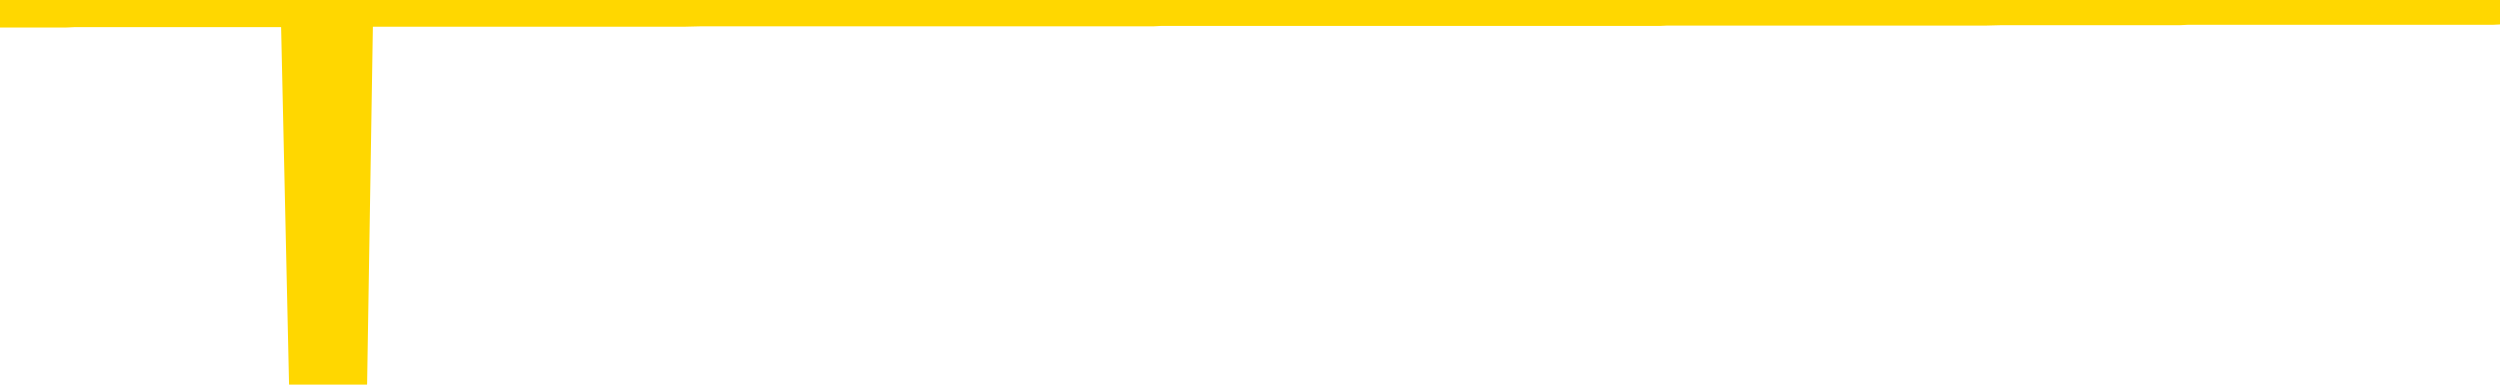 <svg xmlns="http://www.w3.org/2000/svg" version="1.1" viewBox="0 0 6500 1000">
	<path fill="none" stroke="gold" stroke-width="125" stroke-linecap="round" stroke-linejoin="round" d="M0 3933  L-1323076 3933 L-1322892 3933 L-1322401 3933 L-1322108 3933 L-1321797 3933 L-1321562 3933 L-1321509 3933 L-1321449 3933 L-1321296 3933 L-1321256 3933 L-1321123 3933 L-1320831 3933 L-1320290 3933 L-1319680 3933 L-1319632 3933 L-1318992 3932 L-1318958 3932 L-1318433 3932 L-1318300 3932 L-1317910 3932 L-1317582 3932 L-1317465 3932 L-1317254 3932 L-1316537 3932 L-1315967 3932 L-1315859 3932 L-1315685 3932 L-1315464 3932 L-1315062 3932 L-1315036 3932 L-1314108 3932 L-1314021 3932 L-1313939 3932 L-1313869 3932 L-1313571 3932 L-1313419 3932 L-1311529 3932 L-1311428 3932 L-1311166 3932 L-1310872 3932 L-1310731 3932 L-1310482 3932 L-1310446 3932 L-1310288 3932 L-1309825 3932 L-1309572 3932 L-1309359 3932 L-1309108 3932 L-1308759 3932 L-1307832 3932 L-1307738 3932 L-1307327 3932 L-1306156 3932 L-1304967 3932 L-1304875 3932 L-1304848 3932 L-1304582 3932 L-1304283 3932 L-1304154 3932 L-1304116 3931 L-1303302 3931 L-1302918 3932 L-1301857 3932 L-1301796 3932 L-1301531 3932 L-1301060 3932 L-1300867 3933 L-1300604 3933 L-1300267 3933 L-1300131 3933 L-1299676 3933 L-1298933 3933 L-1298915 3933 L-1298750 3933 L-1298682 3933 L-1298165 3933 L-1297137 3933 L-1296941 3933 L-1296452 3933 L-1296090 3933 L-1295681 3933 L-1295296 3933 L-1293592 3933 L-1293494 3933 L-1293423 3933 L-1293361 3933 L-1293177 3933 L-1292840 3933 L-1292200 3933 L-1292123 3933 L-1292062 3933 L-1291875 3933 L-1291795 3933 L-1291618 3933 L-1291599 3933 L-1291369 3933 L-1290981 3933 L-1290093 3933 L-1290053 3933 L-1289965 3933 L-1289938 3933 L-1288930 3933 L-1288780 3932 L-1288756 3932 L-1288623 3932 L-1288583 3932 L-1287325 3932 L-1287267 3932 L-1286727 3932 L-1286675 3932 L-1286628 3932 L-1286233 3932 L-1286093 3932 L-1285893 3932 L-1285747 3932 L-1285582 3932 L-1285305 3932 L-1284947 3932 L-1284394 3932 L-1283749 3932 L-1283490 3932 L-1283337 3932 L-1282936 3932 L-1282896 3932 L-1282775 3932 L-1282713 3932 L-1282699 3932 L-1282605 3932 L-1282312 3932 L-1282161 3932 L-1281831 3932 L-1281753 3932 L-1281677 3932 L-1281450 3932 L-1281384 3932 L-1281156 3932 L-1281104 3932 L-1280939 3932 L-1279933 3932 L-1279750 3932 L-1279199 3932 L-1278806 3932 L-1278408 3932 L-1277558 3932 L-1277480 3932 L-1276901 3932 L-1276460 3932 L-1276219 3932 L-1276061 3932 L-1275661 3932 L-1275640 3932 L-1275195 3932 L-1274790 3932 L-1274654 3932 L-1274479 3932 L-1274342 3931 L-1274092 3931 L-1273092 3931 L-1273010 3931 L-1272875 3931 L-1272836 3931 L-1271946 3931 L-1271730 3931 L-1271287 3931 L-1271170 3931 L-1271113 3931 L-1270437 3931 L-1270336 3931 L-1270308 3931 L-1268966 3931 L-1268560 3931 L-1268520 3931 L-1267592 3931 L-1267494 3931 L-1267361 3931 L-1266957 3931 L-1266931 3931 L-1266838 3931 L-1266621 3931 L-1266210 3931 L-1265057 3931 L-1264765 3931 L-1264736 3931 L-1264128 3931 L-1263878 3931 L-1263858 3931 L-1262929 3931 L-1262878 3931 L-1262755 3931 L-1262738 3931 L-1262582 3931 L-1262407 3931 L-1262270 3931 L-1262214 3931 L-1262106 3931 L-1262020 3931 L-1261787 3931 L-1261712 3931 L-1261404 3931 L-1261286 3931 L-1261116 3931 L-1261025 3931 L-1260922 3931 L-1260899 3931 L-1260822 3931 L-1260724 3930 L-1260357 3930 L-1260253 3930 L-1259749 3930 L-1259297 3930 L-1259259 3930 L-1259235 3930 L-1259194 3930 L-1259066 3930 L-1258965 3930 L-1258523 3930 L-1258241 3930 L-1257649 3930 L-1257518 3930 L-1257244 3930 L-1257091 3930 L-1256938 3930 L-1256853 3930 L-1256775 3930 L-1256589 3930 L-1256539 3930 L-1256511 3930 L-1256431 3930 L-1256408 3930 L-1256125 3930 L-1255521 3930 L-1254526 3930 L-1254228 3930 L-1253494 3930 L-1253249 3930 L-1253159 3930 L-1252582 3930 L-1251884 3930 L-1251131 3930 L-1250813 3930 L-1250430 3930 L-1250353 3930 L-1249719 3930 L-1249533 3930 L-1249445 3930 L-1249316 3930 L-1249003 3930 L-1248954 3930 L-1248812 3930 L-1248790 3930 L-1247822 3930 L-1247277 3930 L-1246799 3930 L-1246738 3930 L-1246414 3930 L-1246392 3930 L-1246330 3930 L-1246120 3930 L-1246043 3930 L-1245988 3930 L-1245966 3930 L-1245927 3930 L-1245911 3930 L-1245154 3929 L-1245137 3929 L-1244338 3929 L-1244185 3929 L-1243280 3929 L-1242774 3929 L-1242545 3929 L-1242503 3929 L-1242388 3929 L-1242212 3929 L-1241457 3929 L-1241322 3929 L-1241158 3929 L-1240840 3929 L-1240664 3929 L-1239642 3929 L-1239619 3929 L-1239368 3929 L-1239155 3929 L-1238521 3929 L-1238283 3929 L-1238250 3929 L-1238072 3929 L-1237992 3929 L-1237902 3929 L-1237838 3929 L-1237397 3929 L-1237374 3929 L-1236833 3929 L-1236577 3929 L-1236082 3929 L-1235205 3929 L-1235168 3929 L-1235116 3929 L-1235074 3929 L-1234957 3929 L-1234681 3929 L-1234474 3929 L-1234276 3929 L-1234253 3929 L-1234203 3929 L-1234164 3929 L-1234086 3929 L-1233488 3928 L-1233428 3928 L-1233325 3928 L-1233171 3928 L-1232539 3928 L-1231858 3928 L-1231555 3928 L-1231208 3928 L-1231011 3928 L-1230963 3928 L-1230642 3928 L-1230015 3928 L-1229868 3928 L-1229832 3928 L-1229774 3928 L-1229697 3928 L-1229456 3928 L-1229368 3928 L-1229274 3928 L-1228980 3928 L-1228845 3928 L-1228785 3928 L-1228748 3928 L-1228476 3928 L-1227470 3928 L-1227295 3928 L-1227244 3928 L-1226951 3928 L-1226759 3928 L-1226426 3928 L-1225919 3928 L-1225357 3928 L-1225342 3928 L-1225325 3928 L-1225225 3928 L-1225110 3928 L-1225071 3928 L-1225034 3928 L-1224968 3928 L-1224940 3928 L-1224801 3928 L-1224508 3928 L-1224458 3928 L-1224353 3928 L-1224088 3928 L-1223624 3928 L-1223479 3928 L-1223424 3928 L-1223367 3928 L-1223176 3928 L-1222811 3928 L-1222597 3928 L-1222402 3928 L-1222344 3928 L-1222285 3928 L-1222131 3928 L-1221862 3928 L-1221432 3928 L-1221416 3928 L-1221339 3928 L-1221275 3928 L-1221146 3927 L-1221122 3927 L-1220838 3927 L-1220790 3927 L-1220736 3927 L-1220273 3927 L-1220235 3927 L-1220194 3927 L-1220004 3927 L-1219523 3927 L-1219036 3927 L-1219020 3927 L-1218982 3927 L-1218725 3927 L-1218648 3927 L-1218418 3927 L-1218402 3927 L-1218107 3927 L-1217665 3927 L-1217218 3927 L-1216714 3927 L-1216560 3927 L-1216273 3927 L-1216233 3927 L-1215902 3927 L-1215680 3927 L-1215163 3927 L-1215087 3927 L-1214840 3927 L-1214645 3927 L-1214585 3927 L-1213809 3927 L-1213735 3927 L-1213504 3927 L-1213488 3927 L-1213426 3927 L-1213230 3927 L-1212766 3927 L-1212743 3927 L-1212613 3927 L-1211312 3927 L-1211296 3927 L-1211218 3927 L-1211125 3927 L-1210908 3927 L-1210755 3927 L-1210577 3927 L-1210523 3927 L-1210236 3927 L-1210196 3927 L-1209827 3927 L-1209386 3927 L-1209203 3927 L-1208882 3927 L-1208587 3927 L-1208141 3927 L-1208069 3927 L-1207607 3927 L-1207169 3927 L-1206987 3927 L-1205533 3927 L-1205401 3927 L-1204944 3926 L-1204718 3926 L-1204332 3926 L-1203815 3926 L-1202861 3926 L-1202067 3926 L-1201392 3926 L-1200967 3926 L-1200656 3926 L-1200426 3926 L-1199742 3926 L-1199729 3926 L-1199519 3926 L-1199497 3926 L-1199323 3926 L-1198373 3926 L-1198105 3926 L-1197290 3926 L-1196979 3926 L-1196942 3926 L-1196884 3926 L-1196267 3926 L-1195630 3926 L-1194004 3926 L-1193330 3926 L-1192688 3926 L-1192610 3926 L-1192554 3926 L-1192518 3926 L-1192490 3926 L-1192378 3926 L-1192360 3926 L-1192337 3926 L-1192184 3926 L-1192130 3926 L-1192052 3926 L-1191933 3926 L-1191835 3926 L-1191718 3926 L-1191448 3925 L-1191179 3925 L-1191161 3925 L-1190961 3925 L-1190814 3925 L-1190588 3925 L-1190454 3925 L-1190145 3925 L-1190085 3925 L-1189732 3925 L-1189383 3925 L-1189282 3925 L-1189218 3925 L-1189158 3925 L-1188774 3925 L-1188393 3925 L-1188288 3925 L-1188028 3925 L-1187757 3925 L-1187598 3925 L-1187565 3925 L-1187503 3925 L-1187362 3925 L-1187178 3925 L-1187134 3925 L-1186846 3925 L-1186830 3925 L-1186596 3925 L-1186535 3925 L-1186497 3925 L-1185917 3925 L-1185784 3925 L-1185760 3925 L-1185742 3925 L-1185724 3925 L-1185708 3924 L-1185684 3924 L-1185668 3924 L-1185647 3924 L-1185630 3924 L-1185607 3924 L-1185590 3924 L-1185568 3924 L-1185552 3924 L-1185503 3924 L-1185430 3924 L-1185396 3923 L-1185372 3923 L-1185336 3923 L-1185295 3923 L-1185258 3923 L-1185242 3923 L-1185218 3923 L-1185181 3923 L-1185164 3923 L-1185141 3923 L-1185123 3923 L-1185105 3923 L-1185089 3923 L-1185059 3923 L-1185034 3923 L-1184988 3923 L-1184972 3923 L-1184930 3923 L-1184882 3923 L-1184811 3923 L-1184796 3923 L-1184780 3923 L-1184717 3923 L-1184678 3922 L-1184639 3922 L-1184473 3922 L-1184408 3922 L-1184392 3922 L-1184348 3922 L-1184289 3922 L-1184077 3922 L-1184043 3922 L-1184001 3922 L-1183923 3922 L-1183385 3922 L-1183307 3922 L-1183203 3922 L-1183114 3922 L-1182938 3922 L-1182588 3922 L-1182432 3922 L-1181994 3922 L-1181837 3922 L-1181707 3922 L-1181003 3922 L-1180802 3922 L-1179842 3922 L-1179359 3922 L-1179260 3922 L-1179168 3922 L-1178923 3922 L-1178850 3922 L-1178407 3922 L-1178311 3922 L-1178296 3922 L-1178280 3922 L-1178255 3922 L-1177789 3922 L-1177572 3922 L-1177433 3922 L-1177139 3922 L-1177050 3922 L-1177009 3922 L-1176979 3922 L-1176806 3922 L-1176747 3922 L-1176671 3922 L-1176591 3922 L-1176521 3922 L-1176212 3922 L-1176127 3922 L-1175913 3922 L-1175878 3922 L-1175194 3922 L-1175095 3922 L-1174890 3922 L-1174844 3921 L-1174565 3921 L-1174503 3921 L-1174486 3921 L-1174408 3921 L-1174100 3921 L-1174076 3921 L-1174022 3921 L-1173999 3921 L-1173877 3921 L-1173741 3921 L-1173497 3921 L-1173371 3921 L-1172724 3921 L-1172708 3921 L-1172684 3921 L-1172503 3921 L-1172427 3921 L-1172335 3921 L-1171908 3921 L-1171491 3921 L-1171099 3921 L-1171020 3921 L-1171001 3921 L-1170638 3921 L-1170401 3921 L-1170173 3921 L-1169860 3921 L-1169782 3921 L-1169701 3921 L-1169523 3921 L-1169508 3921 L-1169242 3921 L-1169162 3921 L-1168932 3921 L-1168706 3921 L-1168390 3921 L-1168215 3921 L-1167854 3921 L-1167462 3921 L-1167393 3921 L-1167329 3921 L-1167189 3921 L-1167137 3921 L-1167035 3921 L-1166534 3921 L-1166336 3921 L-1166090 3921 L-1165904 3921 L-1165604 3920 L-1165528 3920 L-1165362 3920 L-1164478 3920 L-1164449 3920 L-1164326 3920 L-1163748 3920 L-1163670 3920 L-1162956 3920 L-1162644 3920 L-1162431 3920 L-1162414 3920 L-1162028 3920 L-1161503 3920 L-1161057 3920 L-1160727 3920 L-1160574 3920 L-1160248 3920 L-1160070 3920 L-1159989 3920 L-1159782 3920 L-1159607 3920 L-1158678 3920 L-1157789 3920 L-1157749 3920 L-1157522 3920 L-1157142 3920 L-1156355 3920 L-1156121 3920 L-1156045 3920 L-1155687 3920 L-1155115 3920 L-1154848 3920 L-1154462 3920 L-1154358 3920 L-1154188 3920 L-1153570 3920 L-1153359 3920 L-1153051 3920 L-1152998 3920 L-1152870 3920 L-1152817 3920 L-1152698 3920 L-1152362 3920 L-1151402 3920 L-1151271 3920 L-1151069 3920 L-1150438 3920 L-1150127 3920 L-1149713 3920 L-1149685 3920 L-1149540 3920 L-1149120 3920 L-1147787 3920 L-1147740 3920 L-1147612 3920 L-1147595 3920 L-1147017 3920 L-1146811 3920 L-1146782 3920 L-1146741 3919 L-1146684 3919 L-1146646 3919 L-1146568 3919 L-1146425 3919 L-1145971 3919 L-1145852 3919 L-1145567 3919 L-1145194 3919 L-1145098 3919 L-1144771 3919 L-1144417 3919 L-1144247 3919 L-1144200 3919 L-1144090 3919 L-1144001 3919 L-1143974 3919 L-1143897 3919 L-1143594 3919 L-1143560 3919 L-1143488 3919 L-1143120 3919 L-1142785 3919 L-1142704 3919 L-1142484 3919 L-1142313 3919 L-1142285 3919 L-1141788 3919 L-1141239 3919 L-1140358 3919 L-1140260 3919 L-1140183 3919 L-1139909 3919 L-1139661 3919 L-1139587 3919 L-1139526 3919 L-1139407 3919 L-1139364 3919 L-1139254 3919 L-1139178 3919 L-1138477 3919 L-1138231 3919 L-1138192 3919 L-1138035 3919 L-1137436 3919 L-1137209 3919 L-1137117 3919 L-1136642 3919 L-1136045 3919 L-1135525 3919 L-1135504 3919 L-1135359 3919 L-1135039 3919 L-1134497 3919 L-1134265 3919 L-1134094 3919 L-1133608 3919 L-1133380 3919 L-1133295 3918 L-1132949 3918 L-1132623 3918 L-1132100 3918 L-1131773 3918 L-1131172 3918 L-1130975 3918 L-1130923 3918 L-1130882 3918 L-1130601 3918 L-1129916 3918 L-1129606 3918 L-1129581 3918 L-1129390 3918 L-1129167 3918 L-1129081 3918 L-1128418 3918 L-1128393 3918 L-1128172 3918 L-1127842 3918 L-1127490 3918 L-1127285 3918 L-1127052 3918 L-1126794 3918 L-1126605 3918 L-1126558 3918 L-1126330 3918 L-1126296 3918 L-1126139 3918 L-1125925 3918 L-1125752 3918 L-1125661 3918 L-1125383 3918 L-1125140 3918 L-1124824 3918 L-1124398 3918 L-1124361 3918 L-1123877 3918 L-1123644 3918 L-1123432 3918 L-1123206 3918 L-1122656 3918 L-1122409 3918 L-1121575 3918 L-1121519 3918 L-1121497 3918 L-1121339 3918 L-1120878 3918 L-1120837 3918 L-1120497 3918 L-1120364 3918 L-1120141 3918 L-1119569 3918 L-1119097 3918 L-1118903 3917 L-1118710 3917 L-1118520 3917 L-1118419 3917 L-1118050 3917 L-1118004 3917 L-1117922 3917 L-1116629 3917 L-1116581 3917 L-1116312 3917 L-1116167 3917 L-1115616 3917 L-1115500 3917 L-1115418 3917 L-1115059 3917 L-1114835 3917 L-1114554 3917 L-1114225 3917 L-1113717 3917 L-1113604 3917 L-1113525 3917 L-1113361 3917 L-1113067 3917 L-1112598 3917 L-1112401 3917 L-1112351 3917 L-1111701 3917 L-1111579 3917 L-1111125 3917 L-1111089 3917 L-1110621 3917 L-1110510 3917 L-1110494 3917 L-1110278 3917 L-1110097 3917 L-1109565 3917 L-1108536 3917 L-1108336 3917 L-1107878 3917 L-1106930 3917 L-1106831 3917 L-1106477 3917 L-1106416 3917 L-1106402 3917 L-1106367 3917 L-1105997 3917 L-1105877 3917 L-1105635 3917 L-1105472 3917 L-1105284 3917 L-1105163 3917 L-1104093 3917 L-1103235 3917 L-1103022 3917 L-1102925 3917 L-1102751 3917 L-1102418 3917 L-1102346 3917 L-1102288 3917 L-1102113 3917 L-1101724 3917 L-1101489 3917 L-1101377 3917 L-1101260 3916 L-1100280 3916 L-1100254 3916 L-1099660 3916 L-1099627 3916 L-1099479 3916 L-1099194 3916 L-1098282 3916 L-1097336 3916 L-1097183 3916 L-1097081 3916 L-1096949 3916 L-1096806 3916 L-1096780 3916 L-1096665 3916 L-1096447 3916 L-1095766 3916 L-1095636 3916 L-1095333 3916 L-1095093 3916 L-1094761 3916 L-1094122 3916 L-1093779 3916 L-1093718 3916 L-1093562 3916 L-1092640 3916 L-1092170 3916 L-1092126 3916 L-1092114 3916 L-1092072 3916 L-1092050 3916 L-1092023 3916 L-1091879 3916 L-1091457 3916 L-1091122 3916 L-1090930 3916 L-1090502 3916 L-1090314 3916 L-1089925 3916 L-1089391 3916 L-1089018 3916 L-1088997 3916 L-1088747 3916 L-1088628 3916 L-1088553 3916 L-1088417 3916 L-1088377 3916 L-1088298 3916 L-1087903 3916 L-1087407 3916 L-1087295 3916 L-1087122 3916 L-1086814 3916 L-1086367 3916 L-1086044 3916 L-1085901 3916 L-1085474 3916 L-1085321 3916 L-1085266 3915 L-1084452 3915 L-1084432 3915 L-1084060 3915 L-1084003 3915 L-1082874 3915 L-1082806 3915 L-1082248 3915 L-1082053 3915 L-1081917 3915 L-1081684 3915 L-1081337 3915 L-1081302 3915 L-1081267 3915 L-1081198 3915 L-1080850 3915 L-1080677 3915 L-1080193 3915 L-1080176 3915 L-1079851 3915 L-1079694 3915 L-1078553 3915 L-1078528 3915 L-1078336 3915 L-1078143 3915 L-1077893 3915 L-1077875 3915 L-1076855 3915 L-1076557 3915 L-1076482 3915 L-1076346 3915 L-1076170 3915 L-1075593 3915 L-1075378 3915 L-1075314 3915 L-1075183 3915 L-1075146 3915 L-1074623 3915 L-1074485 3922 L-1074471 3922 L-1074448 3922 L-1074428 3922 L-1074201 3915 L-1073425 3915 L-1073383 3915 L-1073015 3915 L-1072937 3915 L-1072885 3915 L-1072212 3915 L-1071469 3915 L-1071045 3915 L-1070597 3915 L-1069535 3915 L-1069224 3915 L-1068814 3915 L-1068742 3915 L-1068217 3915 L-1068123 3915 L-1068105 3915 L-1067660 3915 L-1067475 3915 L-1066694 3914 L-1066022 3914 L-1065610 3914 L-1065378 3914 L-1065237 3914 L-1065156 3914 L-1065136 3914 L-1065060 3914 L-1064931 3914 L-1064614 3914 L-1064390 3914 L-1064065 3914 L-1064003 3914 L-1063633 3914 L-1063600 3914 L-1063391 3914 L-1062724 3914 L-1062646 3914 L-1062488 3914 L-1062378 3914 L-1062051 3914 L-1061896 3914 L-1061556 3914 L-1061498 3914 L-1061160 3914 L-1060957 3914 L-1060904 3914 L-1059527 3914 L-1059398 3914 L-1058964 3914 L-1058644 3914 L-1057816 3914 L-1057693 3914 L-1056962 3914 L-1056806 3914 L-1056765 3914 L-1056711 3914 L-1056688 3914 L-1056574 3914 L-1056278 3914 L-1055988 3914 L-1055934 3914 L-1055813 3914 L-1055783 3914 L-1055683 3914 L-1055239 3914 L-1055088 3914 L-1054252 3914 L-1053710 3914 L-1053375 3914 L-1053360 3914 L-1053284 3914 L-1053168 3914 L-1052973 3914 L-1052709 3914 L-1051875 3914 L-1051778 3914 L-1051257 3914 L-1051215 3914 L-1051116 3913 L-1050288 3913 L-1050152 3913 L-1049814 3913 L-1049260 3913 L-1048880 3913 L-1048717 3913 L-1048407 3913 L-1047594 3913 L-1047288 3913 L-1047020 3913 L-1046698 3913 L-1046377 3913 L-1046102 3913 L-1045273 3913 L-1045178 3913 L-1045086 3913 L-1044981 3913 L-1044594 3913 L-1044114 3913 L-1044098 3913 L-1043979 3913 L-1043612 3913 L-1043517 3913 L-1042683 3913 L-1042606 3913 L-1042306 3913 L-1042216 3913 L-1041808 3913 L-1041698 3913 L-1040999 3913 L-1040526 3913 L-1040466 3913 L-1040247 3913 L-1039973 3913 L-1039860 3913 L-1038833 3913 L-1038446 3913 L-1038426 3913 L-1038093 3913 L-1037849 3913 L-1037415 3913 L-1037305 3913 L-1037188 3913 L-1036736 3913 L-1036145 3913 L-1035809 3913 L-1033916 3913 L-1033802 3912 L-1033591 3912 L-1032272 3912 L-1032166 3908 L-1032100 3904 L-1032064 3901 L-1032002 3901 L-1031502 3905 L-1030827 3909 L-1030805 3912 L-1030535 3912 L-1029567 3912 L-1028877 3912 L-1028715 3912 L-1028175 3912 L-1028085 3912 L-1027066 3912 L-1026118 3912 L-1025752 3912 L-1025649 3912 L-1025061 3912 L-1025002 3912 L-1024901 3912 L-1024461 3912 L-1024354 3912 L-1023912 3912 L-1022912 3912 L-1022656 3912 L-1022553 3912 L-1022423 3912 L-1022056 3912 L-1021475 3912 L-1021444 3912 L-1021129 3912 L-1019146 3912 L-1019030 3912 L-1018962 3912 L-1018604 3912 L-1016985 3912 L-1016807 3912 L-1016663 3912 L-1015841 3912 L-1015788 3912 L-1015733 3912 L-1015299 3912 L-1014319 3912 L-1014245 3912 L-1013160 3912 L-1012947 3912 L-1012231 3912 L-1011843 3912 L-1011624 3912 L-1011304 3912 L-1010811 3912 L-1010683 3912 L-1010454 3912 L-1010222 3912 L-1010163 3912 L-1009873 3912 L-1009601 3911 L-1008571 3911 L-1006906 3911 L-1006487 3911 L-1006350 3911 L-1006193 3911 L-1005888 3911 L-1005660 3911 L-1005502 3911 L-1005342 3911 L-1005173 3911 L-1005126 3911 L-1005072 3911 L-1005051 3911 L-1004665 3911 L-1004415 3911 L-1004144 3911 L-1003984 3911 L-1003894 3911 L-1002235 3911 L-1002070 3911 L-1001690 3911 L-1001230 3911 L-1000620 3911 L-999527 3911 L-999096 3911 L-999065 3911 L-999003 3911 L-998985 3911 L-997281 3911 L-997239 3911 L-996773 3911 L-996586 3911 L-996554 3911 L-995959 3911 L-995909 3911 L-995586 3911 L-995535 3911 L-995325 3911 L-995307 3911 L-995041 3911 L-994988 3911 L-994519 3911 L-994009 3911 L-993930 3911 L-993636 3911 L-993619 3911 L-993581 3911 L-993510 3911 L-993352 3911 L-992406 3911 L-992350 3911 L-991829 3911 L-991637 3911 L-991536 3911 L-991310 3911 L-990800 3911 L-990412 3911 L-990342 3911 L-989994 3911 L-989637 3911 L-988508 3911 L-988457 3911 L-988231 3911 L-988197 3910 L-988072 3910 L-987973 3910 L-987708 3910 L-986968 3910 L-986390 3910 L-986096 3910 L-985390 3910 L-985212 3910 L-985188 3910 L-984552 3910 L-984241 3910 L-983845 3910 L-983815 3910 L-983794 3910 L-983640 3910 L-982955 3910 L-982939 3910 L-982599 3910 L-982326 3910 L-982289 3910 L-982233 3910 L-982211 3910 L-982139 3910 L-981807 3910 L-981701 3910 L-981672 3910 L-981474 3910 L-981321 3910 L-980453 3910 L-979891 3910 L-979875 3910 L-979773 3910 L-979671 3910 L-979525 3910 L-979446 3910 L-979409 3910 L-979353 3910 L-979280 3910 L-979135 3910 L-978653 3910 L-978249 3910 L-977382 3910 L-977362 3910 L-977105 3910 L-977028 3910 L-976999 3910 L-976988 3910 L-976971 3910 L-976678 3910 L-976639 3910 L-976567 3910 L-976493 3910 L-976288 3910 L-976128 3910 L-975827 3910 L-975750 3910 L-975733 3910 L-975516 3910 L-975285 3910 L-975175 3910 L-974805 3910 L-974647 3910 L-974415 3910 L-974247 3910 L-974102 3910 L-973970 3910 L-972694 3910 L-972291 3910 L-972230 3910 L-972113 3909 L-971688 3909 L-971673 3909 L-971611 3909 L-971337 3909 L-971225 3909 L-970943 3909 L-970665 3909 L-970240 3909 L-970218 3909 L-970140 3909 L-970014 3909 L-969428 3909 L-969036 3909 L-968701 3909 L-968112 3909 L-968009 3909 L-967839 3909 L-967703 3909 L-966875 3909 L-965690 3909 L-965654 3909 L-965598 3909 L-965378 3909 L-965173 3909 L-965018 3909 L-964761 3909 L-964685 3909 L-964142 3909 L-964106 3909 L-963857 3909 L-963469 3909 L-962644 3909 L-962286 3909 L-961975 3909 L-961717 3909 L-961493 3909 L-961087 3909 L-960971 3909 L-960787 3909 L-960734 3909 L-960546 3909 L-960375 3909 L-960346 3909 L-960066 3909 L-959755 3909 L-959617 3909 L-959307 3909 L-959114 3909 L-959098 3909 L-958379 3909 L-958245 3909 L-957948 3909 L-957857 3909 L-957257 3909 L-957218 3909 L-957140 3909 L-956519 3909 L-956368 3909 L-956327 3908 L-956017 3908 L-955825 3908 L-955632 3908 L-955576 3908 L-955267 3908 L-955215 3908 L-955161 3908 L-955135 3908 L-955010 3908 L-954199 3908 L-954123 3908 L-953582 3908 L-953314 3908 L-952654 3908 L-951747 3908 L-951505 3908 L-950973 3908 L-950756 3908 L-949648 3908 L-949598 3908 L-948823 3908 L-948275 3908 L-948164 3908 L-948011 3908 L-947956 3908 L-947790 3908 L-947413 3908 L-946965 3908 L-946911 3908 L-946756 3908 L-946076 3908 L-945856 3908 L-945338 3908 L-944489 3908 L-944473 3908 L-942682 3908 L-942128 3908 L-942011 3908 L-941005 3908 L-940968 3908 L-940736 3908 L-940643 3908 L-940603 3908 L-940271 3908 L-939919 3908 L-939654 3908 L-939367 3908 L-939057 3908 L-938802 3908 L-938709 3908 L-938219 3908 L-938011 3908 L-937446 3908 L-937331 3908 L-936980 3908 L-936929 3908 L-936889 3908 L-936285 3908 L-935551 3908 L-934970 3908 L-934735 3907 L-934194 3907 L-934042 3907 L-933540 3907 L-933331 3907 L-933308 3907 L-933249 3907 L-932286 3907 L-932108 3907 L-931667 3907 L-931642 3907 L-931487 3907 L-931406 3907 L-931255 3907 L-930608 3907 L-930559 3907 L-929439 3907 L-928455 3907 L-928393 3907 L-927673 3907 L-926808 3907 L-926429 3907 L-926210 3907 L-925450 3907 L-925399 3907 L-925089 3907 L-924238 3907 L-924045 3907 L-923868 3907 L-923644 3907 L-923517 3907 L-923325 3907 L-923092 3907 L-922923 3907 L-922636 3907 L-922357 3907 L-922274 3907 L-922103 3907 L-922087 3907 L-921933 3907 L-921894 3907 L-921118 3907 L-921042 3907 L-920810 3907 L-920383 3907 L-920037 3907 L-919454 3907 L-919185 3907 L-918926 3907 L-918797 3907 L-918781 3907 L-918667 3907 L-918643 3907 L-918409 3907 L-918373 3907 L-917057 3907 L-917001 3907 L-916322 3907 L-915750 3907 L-915624 3907 L-915471 3907 L-915394 3907 L-915082 3907 L-914809 3907 L-914720 3906 L-914618 3906 L-913690 3906 L-913614 3906 L-913250 3906 L-913226 3906 L-913189 3906 L-912414 3906 L-912322 3906 L-912182 3906 L-911780 3906 L-911518 3906 L-911275 3906 L-911061 3906 L-910980 3906 L-910904 3906 L-910827 3906 L-910641 3906 L-910574 3906 L-910324 3906 L-910270 3906 L-910132 3906 L-910052 3906 L-909939 3906 L-909716 3906 L-909551 3906 L-909510 3906 L-909341 3906 L-908970 3906 L-908955 3906 L-908839 3906 L-908118 3906 L-908082 3906 L-907949 3906 L-907602 3906 L-907190 3906 L-907154 3906 L-907076 3906 L-907037 3906 L-906673 3906 L-906469 3906 L-906454 3906 L-906108 3906 L-905760 3906 L-905434 3906 L-905332 3906 L-905179 3906 L-904985 3906 L-904753 3906 L-904661 3906 L-904505 3906 L-904428 3906 L-904387 3906 L-904274 3906 L-904251 3906 L-904000 3906 L-903861 3906 L-903283 3906 L-902455 3906 L-901967 3906 L-901846 3906 L-901807 3906 L-901795 3906 L-901643 3906 L-901542 3906 L-901309 3906 L-900918 3906 L-900614 3906 L-900598 3906 L-900428 3906 L-900189 3905 L-899593 3905 L-898989 3905 L-898949 3905 L-898909 3905 L-898756 3905 L-898702 3905 L-898640 3905 L-898572 3905 L-898517 3905 L-898492 3905 L-898445 3905 L-898351 3905 L-898214 3905 L-898060 3905 L-897928 3905 L-897887 3905 L-897851 3905 L-897790 3905 L-897516 3905 L-897202 3905 L-897161 3905 L-897076 3905 L-896898 3905 L-896661 3905 L-896304 3905 L-896274 3905 L-895704 3905 L-895582 3905 L-895346 3905 L-895323 3905 L-895042 3905 L-894756 3905 L-894501 3905 L-893929 3905 L-893632 3905 L-893556 3905 L-892857 3905 L-892779 3905 L-892744 3905 L-892718 3905 L-892666 3905 L-892472 3905 L-892332 3905 L-892296 3905 L-892256 3905 L-891661 3905 L-891428 3905 L-891145 3905 L-891090 3905 L-891016 3905 L-890938 3905 L-890702 3905 L-890458 3905 L-890323 3905 L-890216 3905 L-890137 3905 L-889750 3905 L-889623 3905 L-889470 3905 L-889432 3905 L-889286 3905 L-889065 3905 L-888891 3905 L-888822 3905 L-888000 3905 L-887984 3905 L-887690 3905 L-886902 3905 L-886592 3905 L-886446 3905 L-886218 3905 L-886017 3905 L-885080 3905 L-885043 3905 L-885021 3905 L-884980 3905 L-884711 3905 L-884115 3905 L-884051 3905 L-884016 3905 L-883999 3905 L-883304 3905 L-883102 3905 L-883070 3905 L-882737 3905 L-882629 3905 L-882004 3904 L-881500 3904 L-881463 3904 L-881021 3904 L-880925 3904 L-880766 3904 L-880453 3904 L-880440 3904 L-880000 3904 L-879518 3904 L-879389 3904 L-879069 3904 L-879001 3904 L-878697 3904 L-878521 3904 L-878327 3904 L-878084 3904 L-877887 3904 L-877861 3904 L-877283 3904 L-877213 3904 L-876803 3904 L-876749 3904 L-876703 3904 L-876339 3904 L-876193 3904 L-875987 3904 L-875891 3904 L-875736 3904 L-875674 3904 L-875527 3904 L-875426 3904 L-874869 3904 L-874847 3904 L-874675 3904 L-874133 3904 L-874072 3904 L-874018 3904 L-873990 3904 L-873918 3904 L-873902 3904 L-873839 3904 L-873802 3904 L-873647 3904 L-873322 3904 L-872756 3904 L-872741 3904 L-872679 3904 L-872578 3904 L-872531 3904 L-872289 3904 L-871867 3904 L-871712 3904 L-869970 3904 L-869428 3904 L-868485 3904 L-868076 3904 L-867535 3904 L-867338 3904 L-867170 3904 L-866874 3904 L-866759 3904 L-866744 3904 L-866589 3904 L-866449 3904 L-866373 3904 L-866241 3904 L-865893 3904 L-865522 3904 L-864924 3904 L-864749 3904 L-864592 3904 L-864324 3904 L-864172 3904 L-863881 3904 L-863857 3904 L-863774 3904 L-863547 3904 L-862847 3904 L-862720 3904 L-862289 3904 L-862195 3904 L-860990 3904 L-860941 3904 L-860648 3904 L-860244 3904 L-859968 3904 L-859949 3904 L-859831 3903 L-859755 3903 L-859574 3903 L-859094 3903 L-858642 3903 L-858232 3903 L-858202 3903 L-857783 3903 L-857669 3903 L-857551 3903 L-857536 3903 L-857342 3903 L-857320 3903 L-857088 3903 L-856645 3903 L-856325 3903 L-855860 3903 L-855695 3903 L-855540 3903 L-855384 3903 L-854931 3903 L-854612 3903 L-854557 3903 L-854186 3903 L-854148 3903 L-853822 3903 L-853705 3903 L-853606 3903 L-853280 3903 L-852893 3903 L-852632 3903 L-852274 3903 L-852018 3903 L-849847 3903 L-849798 3903 L-849775 3903 L-849364 3903 L-849302 3903 L-849232 3903 L-849001 3903 L-848691 3903 L-848387 3903 L-848343 3903 L-848035 3903 L-847902 3903 L-847686 3903 L-846973 3903 L-846818 3903 L-846680 3903 L-846531 3903 L-846510 3903 L-846316 3903 L-846291 3903 L-846199 3903 L-846177 3903 L-846161 3903 L-846061 3903 L-845132 3903 L-844674 3903 L-843582 3903 L-843160 3903 L-842756 3903 L-842717 3903 L-842464 3903 L-841689 3903 L-841673 3903 L-841649 3903 L-841456 3903 L-840719 3903 L-840450 3903 L-840410 3903 L-840011 3902 L-839986 3902 L-839196 3902 L-838516 3902 L-837145 3902 L-836875 3902 L-836827 3902 L-836289 3902 L-836256 3902 L-836154 3902 L-835831 3902 L-835751 3902 L-835482 3902 L-834570 3902 L-834431 3902 L-834182 3902 L-833637 3902 L-833215 3902 L-833022 3902 L-833006 3902 L-832868 3902 L-832774 3902 L-832647 3902 L-832387 3902 L-832362 3902 L-832271 3902 L-831961 3902 L-831901 3902 L-831784 3902 L-831434 3902 L-830623 3902 L-830392 3902 L-829563 3902 L-829331 3902 L-829114 3902 L-828596 3902 L-827958 3902 L-827541 3902 L-827219 3902 L-826738 3902 L-826313 3902 L-826251 3902 L-825903 3902 L-825862 3902 L-825849 3902 L-825749 3902 L-825704 3902 L-825218 3902 L-824417 3902 L-824082 3902 L-823001 3902 L-822521 3902 L-822498 3902 L-822358 3902 L-821803 3902 L-821106 3902 L-820797 3902 L-820575 3902 L-820470 3902 L-820368 3902 L-819697 3901 L-819603 3901 L-819581 3901 L-819503 3901 L-819325 3901 L-819153 3901 L-818973 3901 L-818959 3901 L-818883 3901 L-818719 3901 L-818204 3901 L-818188 3901 L-818047 3901 L-817685 3901 L-817661 3901 L-817530 3901 L-817506 3901 L-817143 3901 L-816618 3901 L-816524 3901 L-816308 3901 L-816215 3901 L-816190 3901 L-815726 3901 L-815649 3901 L-815247 3901 L-814797 3901 L-813545 3901 L-813506 3901 L-813075 3901 L-813042 3901 L-812323 3901 L-812146 3901 L-812011 3901 L-811704 3901 L-811649 3901 L-811624 3901 L-811608 3901 L-811433 3901 L-811244 3901 L-810736 3901 L-810363 3901 L-810024 3901 L-809986 3900 L-809267 3900 L-809173 3900 L-809134 3900 L-808593 3900 L-808570 3900 L-808167 3900 L-807741 3900 L-807470 3900 L-807291 3900 L-807045 3900 L-807021 3900 L-806965 3900 L-806348 3900 L-805846 3900 L-805458 3900 L-804840 3900 L-804623 3900 L-804468 3900 L-803176 3900 L-803077 3900 L-802634 3900 L-802303 3900 L-802002 3900 L-801760 3900 L-801025 3900 L-800446 3900 L-799616 3900 L-799516 3900 L-798959 3900 L-798821 3900 L-797179 3900 L-797118 3900 L-797024 3900 L-796057 3900 L-795880 3900 L-795593 3900 L-795375 3900 L-795297 3900 L-795025 3900 L-794910 3900 L-794757 3900 L-794446 3900 L-794368 3900 L-794277 3900 L-794200 3900 L-794084 3900 L-793905 3900 L-793813 3900 L-793774 3900 L-793271 3900 L-793053 3900 L-792923 3900 L-792768 3900 L-792714 3900 L-792589 3900 L-792204 3900 L-791696 3900 L-791623 3899 L-791143 3899 L-791066 3899 L-790966 3899 L-790732 3899 L-790268 3899 L-790038 3899 L-790021 3899 L-789789 3899 L-789634 3899 L-789573 3899 L-789380 3899 L-789109 3899 L-788357 3899 L-787404 3899 L-787368 3899 L-787143 3899 L-786704 3899 L-786423 3899 L-786074 3899 L-785005 3899 L-784077 3899 L-783947 3899 L-783900 3899 L-783831 3899 L-783676 3899 L-783599 3899 L-783425 3899 L-782990 3899 L-782786 3899 L-782726 3899 L-782143 3899 L-781989 3899 L-781874 3899 L-781833 3899 L-781663 3899 L-781527 3899 L-781316 3899 L-781238 3899 L-781215 3899 L-781006 3899 L-780596 3899 L-780572 3899 L-780349 3899 L-780203 3899 L-780169 3899 L-780155 3899 L-780133 3899 L-779899 3899 L-779714 3899 L-779497 3899 L-779471 3899 L-778782 3899 L-778678 3899 L-778643 3899 L-778622 3899 L-778428 3899 L-778375 3899 L-778258 3899 L-778177 3899 L-778066 3899 L-777751 3898 L-777292 3898 L-777037 3898 L-776802 3898 L-776673 3898 L-776320 3898 L-776261 3898 L-776108 3898 L-775536 3898 L-775449 3898 L-775296 3898 L-775000 3898 L-774630 3898 L-774327 3898 L-774251 3898 L-773846 3898 L-773678 3898 L-773534 3898 L-772994 3898 L-772933 3898 L-772917 3898 L-772751 3898 L-772545 3898 L-772470 3898 L-772378 3898 L-771968 3898 L-771952 3898 L-771929 3898 L-771736 3898 L-771659 3898 L-771488 3898 L-771426 3898 L-771411 3899 L-770896 3899 L-770675 3899 L-770056 3899 L-769802 3899 L-769608 3898 L-769569 3898 L-769496 3898 L-769430 3898 L-768780 3898 L-768741 3898 L-768567 3898 L-768501 3898 L-767827 3898 L-767438 3898 L-767176 3898 L-766939 3898 L-766861 3898 L-766845 3898 L-766643 3898 L-766272 3898 L-766047 3898 L-765411 3898 L-765391 3898 L-765004 3898 L-764911 3898 L-764852 3898 L-764576 3898 L-764267 3898 L-764190 3898 L-763338 3898 L-762996 3898 L-762559 3898 L-762125 3898 L-761630 3899 L-761480 3899 L-761212 3899 L-759974 3899 L-759917 3899 L-758154 3899 L-757963 3899 L-756953 3899 L-756802 3899 L-756427 3899 L-756106 3899 L-755500 3899 L-755431 3899 L-755253 3899 L-754425 3899 L-754286 3899 L-753900 3899 L-753715 3899 L-753672 3899 L-753552 3899 L-753342 3899 L-752894 3899 L-752546 3899 L-752414 3899 L-752005 3899 L-751655 3899 L-751370 3898 L-751176 3898 L-751021 3898 L-750857 3898 L-750789 3898 L-750689 3898 L-750456 3898 L-750339 3898 L-750286 3898 L-749744 3898 L-749280 3898 L-748098 3898 L-747965 3898 L-747940 3898 L-747887 3898 L-747220 3898 L-746185 3898 L-745991 3898 L-745811 3898 L-745660 3898 L-745619 3898 L-745604 3898 L-745543 3898 L-745218 3898 L-744057 3898 L-743864 3898 L-743686 3898 L-742572 3898 L-741713 3898 L-741606 3898 L-741133 3898 L-740940 3898 L-738618 3898 L-738541 3898 L-738419 3898 L-738385 3898 L-738348 3898 L-738253 3898 L-738038 3898 L-737456 3898 L-737070 3898 L-736297 3898 L-736219 3898 L-735522 3898 L-734981 3898 L-734940 3898 L-734809 3898 L-734345 3898 L-734307 3898 L-734172 3898 L-733804 3898 L-733774 3898 L-733624 3898 L-733224 3898 L-731400 3898 L-730593 3898 L-729874 3898 L-729857 3898 L-729544 3898 L-728982 3898 L-728481 3898 L-727962 3898 L-727940 3898 L-726196 3898 L-726027 3898 L-725832 3898 L-724938 3898 L-724419 3898 L-724209 3897 L-723951 3897 L-723241 3897 L-722291 3897 L-721633 3897 L-721594 3897 L-721307 3897 L-721225 3897 L-721129 3897 L-720997 3897 L-720920 3897 L-720185 3897 L-719848 3897 L-719798 3897 L-719543 3897 L-719256 3897 L-718831 3897 L-718250 3897 L-717992 3897 L-717840 3897 L-717593 3897 L-717554 3897 L-716757 3897 L-716719 3897 L-716542 3897 L-716133 3897 L-715905 3897 L-715828 3897 L-715697 3897 L-715581 3897 L-715233 3897 L-715169 3897 L-715017 3897 L-714276 3897 L-714165 3897 L-713994 3897 L-713955 3897 L-713661 3897 L-713259 3897 L-713083 3897 L-712988 3897 L-712679 3897 L-711878 3897 L-711419 3897 L-710899 3897 L-710411 3897 L-709715 3897 L-708669 3897 L-708400 3897 L-708345 3897 L-708185 3897 L-707934 3897 L-707688 3897 L-707609 3897 L-707395 3897 L-707082 3897 L-706619 3897 L-706604 3897 L-706308 3897 L-706295 3897 L-705304 3897 L-704631 3897 L-704297 3897 L-703680 3897 L-703543 3897 L-702904 3897 L-702774 3897 L-701823 3897 L-701724 3897 L-701164 3897 L-700756 3897 L-700327 3897 L-700236 3897 L-699401 3897 L-699038 3897 L-698999 3897 L-698866 3897 L-698690 3897 L-698473 3897 L-698419 3897 L-698262 3896 L-698009 3896 L-696909 3896 L-696832 3896 L-696612 3896 L-696481 3896 L-696445 3896 L-696252 3896 L-696152 3896 L-695668 3896 L-695384 3896 L-695224 3896 L-695129 3896 L-694858 3896 L-694588 3896 L-694572 3896 L-694433 3896 L-694295 3896 L-693968 3896 L-693659 3896 L-693618 3896 L-693543 3896 L-693427 3896 L-692577 3896 L-692250 3896 L-691919 3896 L-691786 3896 L-691570 3896 L-691554 3896 L-690874 3896 L-690780 3896 L-690757 3896 L-690741 3896 L-690703 3896 L-690291 3896 L-690021 3896 L-689981 3896 L-689613 3896 L-689403 3896 L-688320 3896 L-688304 3896 L-688275 3896 L-688255 3896 L-687878 3896 L-687623 3895 L-687375 3895 L-687236 3895 L-687104 3895 L-686772 3895 L-686679 3895 L-686618 3895 L-686060 3895 L-685999 3895 L-685843 3895 L-685649 3895 L-685456 3895 L-685441 3895 L-685402 3895 L-685363 3895 L-685093 3895 L-684969 3895 L-684937 3895 L-684838 3895 L-684682 3895 L-684541 3895 L-684257 3895 L-683931 3895 L-683235 3895 L-683213 3895 L-682703 3895 L-681857 3895 L-681494 3895 L-681340 3895 L-680736 3895 L-680566 3895 L-680505 3895 L-680450 3895 L-679394 3895 L-679376 3895 L-678470 3895 L-678449 3895 L-678282 3895 L-678039 3895 L-677989 3895 L-677935 3895 L-677797 3895 L-677758 3895 L-676829 3895 L-676774 3895 L-676652 3895 L-676580 3895 L-676465 3895 L-676286 3895 L-675304 3895 L-675164 3895 L-675047 3895 L-674752 3895 L-674505 3895 L-674468 3895 L-674413 3895 L-674392 3895 L-674259 3895 L-674180 3895 L-674042 3895 L-673419 3895 L-673253 3895 L-672788 3895 L-672612 3895 L-672596 3895 L-672535 3895 L-672419 3895 L-671936 3895 L-671241 3895 L-670868 3895 L-670699 3895 L-669732 3895 L-669577 3895 L-669400 3895 L-669307 3895 L-669052 3895 L-668881 3895 L-668234 3895 L-668223 3895 L-667643 3895 L-667505 3895 L-667450 3895 L-666715 3894 L-666676 3894 L-666598 3894 L-665956 3894 L-665182 3894 L-665089 3894 L-665041 3894 L-665026 3894 L-664989 3894 L-664973 3894 L-664910 3894 L-664894 3894 L-664874 3894 L-664719 3894 L-664680 3894 L-664664 3894 L-664625 3894 L-664486 3894 L-664409 3894 L-664045 3894 L-663697 3894 L-662923 3894 L-662321 3894 L-662125 3894 L-661894 3894 L-661757 3894 L-661119 3894 L-660829 3894 L-660808 3894 L-660347 3894 L-660115 3894 L-660060 3894 L-660021 3894 L-659518 3894 L-658968 3894 L-658180 3894 L-657057 3894 L-656163 3894 L-656075 3894 L-655776 3894 L-655704 3894 L-655588 3894 L-654411 3894 L-654063 3894 L-654040 3894 L-653521 3894 L-653375 3894 L-653266 3894 L-653057 3894 L-652902 3894 L-652880 3894 L-652686 3894 L-652609 3894 L-652465 3894 L-651664 3894 L-651518 3894 L-651238 3894 L-651061 3894 L-650751 3894 L-649940 3894 L-649011 3894 L-647419 3894 L-647176 3894 L-646535 3894 L-646340 3894 L-646262 3894 L-645744 3894 L-645512 3894 L-645489 3893 L-645357 3893 L-645018 3893 L-645007 3893 L-644791 3893 L-644754 3893 L-644212 3893 L-643683 3893 L-643616 3893 L-643323 3893 L-642775 3893 L-642740 3893 L-642687 3893 L-642588 3893 L-642355 3893 L-641775 3893 L-641677 3893 L-641603 3893 L-641271 3893 L-640521 3893 L-640482 3893 L-639802 3893 L-639648 3893 L-639322 3893 L-639106 3893 L-638874 3893 L-638578 3893 L-638332 3893 L-637980 3893 L-637927 3893 L-637168 3893 L-636475 3893 L-636124 3893 L-635660 3893 L-635027 3893 L-634618 3893 L-634540 3893 L-634114 3893 L-633472 3893 L-633302 3893 L-632561 3893 L-632373 3893 L-632078 3893 L-631506 3893 L-631481 3893 L-630461 3893 L-629974 3893 L-629881 3893 L-629820 3893 L-629532 3893 L-629246 3893 L-629185 3893 L-629005 3893 L-628294 3893 L-628118 3893 L-627919 3893 L-627768 3893 L-627676 3893 L-627614 3893 L-627072 3893 L-626762 3893 L-626670 3893 L-626593 3893 L-626025 3893 L-625934 3893 L-625680 3893 L-625353 3892 L-625316 3892 L-625161 3892 L-624929 3892 L-624607 3892 L-623474 3892 L-623275 3892 L-622750 3892 L-622505 3892 L-622259 3892 L-622179 3892 L-622159 3892 L-622082 3892 L-622027 3892 L-621950 3892 L-621911 3892 L-621732 3892 L-621695 3892 L-621463 3892 L-620226 3892 L-619899 3892 L-619859 3892 L-619078 3892 L-618931 3892 L-617939 3892 L-617733 3892 L-617307 3892 L-617179 3892 L-616775 3892 L-616687 3892 L-616030 3892 L-615323 3892 L-614714 3892 L-614521 3892 L-614288 3892 L-613670 3892 L-613374 3892 L-612935 3892 L-612780 3892 L-612625 3892 L-611869 3892 L-611519 3892 L-611116 3892 L-611078 3892 L-610072 3892 L-609752 3892 L-609505 3892 L-608805 3892 L-608732 3892 L-608420 3892 L-607339 3892 L-607148 3892 L-606914 3892 L-606719 3892 L-606219 3891 L-605465 3891 L-605352 3891 L-605151 3891 L-605110 3891 L-605017 3891 L-604704 3891 L-604616 3891 L-604500 3891 L-604182 3891 L-604113 3891 L-604088 3891 L-603726 3891 L-603688 3891 L-603471 3891 L-602968 3891 L-602366 3891 L-602154 3891 L-602001 3891 L-601963 3891 L-601919 3891 L-601885 3891 L-601752 3891 L-601343 3891 L-600972 3891 L-600918 3891 L-600902 3891 L-600823 3891 L-600414 3891 L-600260 3891 L-600244 3891 L-600205 3891 L-600026 3891 L-599950 3891 L-599719 3891 L-598929 3891 L-598852 3891 L-598117 3891 L-597961 3891 L-597721 3891 L-597659 3891 L-597574 3891 L-597551 3891 L-597434 3891 L-597419 3891 L-597357 3891 L-597320 3891 L-597226 3891 L-597204 3891 L-597088 3891 L-596855 3891 L-596685 3891 L-595865 3891 L-595463 3891 L-595308 3891 L-594803 3891 L-594689 3891 L-594093 3891 L-593718 3891 L-593667 3891 L-593473 3891 L-592776 3891 L-592738 3891 L-592593 3891 L-592368 3891 L-592106 3891 L-591732 3891 L-591307 3891 L-591178 3891 L-591157 3890 L-590664 3890 L-589968 3890 L-589736 3890 L-589582 3890 L-588614 3890 L-588389 3890 L-588111 3890 L-588095 3890 L-587570 3890 L-587041 3890 L-586892 3890 L-586873 3890 L-586331 3890 L-586021 3890 L-585904 3890 L-585712 3890 L-585576 3890 L-585249 3890 L-585132 3890 L-584822 3890 L-584396 3890 L-584340 3890 L-584108 3890 L-584011 3890 L-583878 3890 L-583582 3890 L-583468 3890 L-583103 3890 L-582791 3890 L-582308 3890 L-582137 3890 L-581889 3890 L-581673 3890 L-581147 3890 L-580961 3890 L-580605 3890 L-579970 3890 L-579816 3890 L-579075 3890 L-578655 3890 L-578475 3890 L-578399 3890 L-578268 3890 L-577974 3890 L-577933 3890 L-577703 3890 L-577511 3890 L-577256 3890 L-576829 3890 L-576720 3890 L-576102 3890 L-575920 3890 L-574709 3890 L-574062 3890 L-573911 3890 L-573873 3890 L-573741 3890 L-573640 3890 L-573625 3890 L-573543 3890 L-573331 3890 L-573214 3890 L-572852 3890 L-572480 3890 L-571783 3890 L-571381 3890 L-571276 3890 L-571258 3890 L-570313 3890 L-570118 3890 L-569966 3890 L-569911 3890 L-569154 3890 L-569137 3890 L-568648 3890 L-568518 3890 L-568325 3890 L-567435 3890 L-567395 3890 L-567357 3890 L-567280 3890 L-567241 3890 L-567164 3890 L-567081 3890 L-566816 3890 L-566584 3889 L-566522 3889 L-566041 3889 L-565705 3889 L-565593 3889 L-565400 3889 L-565224 3889 L-565164 3889 L-565128 3889 L-564858 3889 L-564160 3889 L-564107 3889 L-563813 3889 L-563411 3889 L-562847 3889 L-561974 3889 L-561669 3889 L-561631 3889 L-561508 3889 L-560910 3889 L-560780 3889 L-560580 3889 L-560543 3889 L-559929 3889 L-559750 3889 L-559735 3889 L-559517 3889 L-559439 3889 L-559132 3889 L-559000 3889 L-558768 3889 L-558434 3889 L-558342 3889 L-558242 3889 L-558204 3889 L-557661 3889 L-557468 3889 L-556927 3889 L-556501 3889 L-556369 3889 L-556308 3889 L-556077 3889 L-556060 3889 L-555572 3889 L-555491 3889 L-555474 3889 L-554081 3889 L-553945 3889 L-553831 3889 L-553197 3889 L-553057 3889 L-552940 3889 L-552786 3889 L-552749 3889 L-552670 3889 L-552616 3889 L-551624 3889 L-551588 3889 L-551455 3889 L-551394 3889 L-551295 3889 L-551005 3889 L-550991 3889 L-550681 3889 L-550582 3889 L-550116 3889 L-550063 3891 L-549920 3892 L-549792 3894 L-549560 3896 L-548991 3896 L-548902 3896 L-548880 3896 L-548593 3896 L-547910 3896 L-547833 3896 L-547797 3896 L-547780 3896 L-547581 3896 L-547160 3896 L-546889 3896 L-546016 3896 L-545724 3896 L-545613 3896 L-544878 3896 L-544751 3896 L-544392 3896 L-544139 3896 L-543268 3896 L-543099 3896 L-543037 3896 L-542982 3896 L-542634 3896 L-542611 3896 L-542402 3896 L-542262 3896 L-542132 3896 L-542009 3896 L-541885 3896 L-541648 3896 L-541358 3896 L-540699 3896 L-540677 3896 L-540522 3896 L-540404 3896 L-539440 3896 L-539384 3896 L-539152 3896 L-539129 3896 L-538803 3896 L-538688 3896 L-538648 3896 L-538146 3896 L-537847 3895 L-537736 3895 L-537193 3895 L-536134 3895 L-535508 3895 L-535337 3895 L-535089 3895 L-534833 3895 L-534702 3895 L-534680 3895 L-534013 3895 L-533116 3895 L-533070 3895 L-533000 3895 L-532884 3895 L-532664 3895 L-532473 3895 L-532434 3895 L-532241 3895 L-531582 3895 L-530965 3895 L-530926 3895 L-530330 3895 L-530268 3895 L-529146 3896 L-529092 3896 L-528971 3896 L-528705 3896 L-528642 3896 L-528373 3896 L-528296 3896 L-528080 3896 L-527598 3896 L-527328 3895 L-527197 3895 L-526965 3895 L-526940 3895 L-526925 3895 L-526902 3895 L-526886 3895 L-526862 3895 L-526848 3895 L-526825 3895 L-526809 3895 L-526786 3895 L-526771 3895 L-526749 3894 L-526733 3894 L-526704 3894 L-526687 3894 L-526669 3894 L-526632 3894 L-526593 3894 L-526577 3894 L-526552 3894 L-526500 3894 L-526476 3894 L-526399 3894 L-526361 3894 L-526346 3894 L-526283 3894 L-526268 3894 L-526222 3894 L-526151 3894 L-526113 3894 L-526089 3894 L-526036 3894 L-526011 3894 L-525996 3894 L-525934 3894 L-525897 3894 L-525820 3894 L-525804 3894 L-525776 3894 L-525703 3894 L-525664 3893 L-525510 3893 L-525394 3893 L-525340 3893 L-525257 3893 L-525224 3893 L-525200 3893 L-525045 3893 L-525030 3893 L-524929 3893 L-524618 3893 L-524582 3893 L-524367 3893 L-524256 3893 L-524231 3893 L-524001 3893 L-523768 3893 L-523393 3893 L-523266 3893 L-523226 3893 L-523173 3893 L-523072 3893 L-523035 3893 L-522825 3893 L-522760 3893 L-522648 3893 L-522436 3893 L-522399 3893 L-522027 3893 L-521974 3893 L-521895 3893 L-521873 3893 L-521780 3893 L-521580 3893 L-521543 3893 L-521521 3893 L-521291 3893 L-521270 3893 L-521061 3893 L-520966 3893 L-520928 3893 L-520592 3893 L-520479 3893 L-520439 3893 L-520426 3893 L-520286 3893 L-520271 3893 L-520017 3893 L-519434 3893 L-519358 3893 L-519320 3893 L-519275 3893 L-519227 3893 L-519047 3893 L-519032 3893 L-518933 3893 L-518855 3893 L-518794 3893 L-518429 3893 L-518347 3893 L-518329 3893 L-518275 3893 L-517307 3893 L-517175 3893 L-517154 3893 L-516933 3893 L-516865 3893 L-516842 3893 L-516596 3893 L-516340 3892 L-516209 3892 L-516169 3892 L-516148 3892 L-516092 3892 L-516005 3892 L-515943 3892 L-515718 3892 L-515589 3892 L-515489 3892 L-515435 3892 L-515241 3892 L-515164 3892 L-514830 3892 L-514699 3892 L-514522 3892 L-514506 3892 L-514481 3892 L-514212 3892 L-513011 3892 L-512974 3892 L-512858 3892 L-512624 3892 L-512433 3892 L-512394 3892 L-512339 3892 L-512234 3892 L-511720 3892 L-511426 3892 L-511194 3892 L-510919 3892 L-510902 3892 L-510870 3892 L-510829 3892 L-510792 3892 L-510690 3892 L-510613 3892 L-510520 3892 L-510394 3892 L-510289 3892 L-510111 3892 L-509918 3892 L-509089 3892 L-508973 3892 L-508719 3892 L-508679 3892 L-508580 3892 L-508519 3892 L-508277 3892 L-508253 3892 L-508132 3892 L-508061 3892 L-508021 3892 L-507790 3892 L-507613 3892 L-507093 3892 L-507017 3892 L-507000 3892 L-506589 3892 L-506226 3892 L-506110 3892 L-506088 3892 L-506047 3892 L-505971 3892 L-505917 3891 L-505568 3891 L-505452 3891 L-505275 3891 L-505220 3891 L-505196 3891 L-505082 3891 L-504794 3891 L-504562 3891 L-504347 3891 L-504137 3891 L-503927 3891 L-503101 3891 L-502761 3891 L-501753 3891 L-501390 3891 L-500345 3891 L-500267 3891 L-499820 3891 L-499609 3891 L-499417 3891 L-499123 3891 L-499082 3891 L-498928 3891 L-498875 3891 L-498643 3891 L-498063 3891 L-497869 3891 L-497250 3891 L-496761 3891 L-496709 3891 L-496060 3891 L-495910 3891 L-495741 3891 L-495368 3891 L-495352 3891 L-495253 3891 L-495215 3891 L-495084 3891 L-494650 3891 L-494347 3891 L-493962 3891 L-493822 3891 L-493660 3891 L-493227 3891 L-493188 3891 L-493086 3891 L-492971 3891 L-492793 3891 L-492623 3891 L-492505 3891 L-492143 3891 L-491926 3891 L-491793 3891 L-491653 3891 L-491154 3891 L-491076 3891 L-490842 3891 L-490518 3891 L-490131 3891 L-490109 3891 L-489488 3891 L-489218 3891 L-488985 3891 L-488561 3891 L-488289 3891 L-488147 3891 L-487938 3891 L-487733 3891 L-487181 3891 L-487050 3891 L-486664 3891 L-486394 3891 L-486291 3890 L-486030 3890 L-485829 3890 L-485759 3890 L-485721 3890 L-485153 3890 L-484946 3890 L-484919 3890 L-484690 3890 L-484613 3890 L-484096 3890 L-484057 3890 L-483902 3890 L-483608 3890 L-483337 3890 L-482973 3890 L-482625 3890 L-482253 3890 L-482132 3890 L-482061 3890 L-481581 3890 L-481518 3890 L-481183 3890 L-481052 3890 L-480974 3890 L-480845 3890 L-480381 3890 L-480087 3890 L-480011 3890 L-479699 3890 L-479391 3890 L-479328 3890 L-479298 3890 L-478523 3890 L-478419 3890 L-478331 3890 L-478308 3890 L-478154 3890 L-477932 3890 L-477765 3890 L-477378 3890 L-477324 3890 L-477260 3890 L-476643 3890 L-476526 3890 L-476203 3890 L-475677 3890 L-475327 3890 L-475251 3890 L-474631 3890 L-474220 3890 L-473919 3890 L-473609 3890 L-473471 3890 L-472846 3890 L-472465 3890 L-471341 3890 L-470281 3890 L-470218 3890 L-469858 3890 L-469756 3890 L-469740 3890 L-469367 3890 L-468361 3889 L-467974 3889 L-467767 3889 L-467679 3889 L-467303 3889 L-467010 3889 L-466699 3889 L-465910 3889 L-465822 3889 L-465770 3889 L-465731 3889 L-465214 3889 L-465098 3889 L-464889 3889 L-464750 3889 L-464147 3889 L-463317 3889 L-463034 3889 L-462852 3889 L-462351 3889 L-462146 3889 L-461592 3889 L-461086 3889 L-460895 3889 L-460857 3889 L-460228 3889 L-459775 3889 L-459360 3889 L-458752 3889 L-457631 3889 L-457218 3889 L-456894 3889 L-456679 3889 L-456252 3889 L-456112 3889 L-456021 3889 L-455789 3889 L-455203 3889 L-454395 3889 L-453195 3889 L-453082 3889 L-452949 3889 L-452862 3889 L-452820 3889 L-452799 3889 L-452789 3889 L-452694 3889 L-451930 3889 L-451224 3889 L-451184 3889 L-450898 3889 L-450358 3889 L-450296 3889 L-450256 3889 L-450241 3889 L-449984 3889 L-449661 3889 L-449521 3889 L-449251 3889 L-449212 3889 L-449104 3889 L-448703 3889 L-448593 3889 L-448516 3889 L-448219 3889 L-448176 3889 L-447957 3889 L-447774 3889 L-447663 3889 L-447649 3889 L-447623 3889 L-447199 3889 L-446952 3889 L-446617 3889 L-446582 3889 L-446447 3889 L-446194 3889 L-446039 3889 L-445133 3889 L-445034 3889 L-444839 3888 L-443831 3888 L-443331 3888 L-443252 3888 L-443214 3888 L-443006 3888 L-442888 3888 L-442789 3888 L-442604 3888 L-442438 3888 L-442202 3888 L-441783 3888 L-441767 3888 L-441458 3888 L-440412 3888 L-440195 3888 L-440180 3888 L-440157 3888 L-439949 3888 L-439790 3888 L-439731 3888 L-438286 3888 L-437960 3888 L-437758 3888 L-437559 3888 L-437409 3888 L-437139 3888 L-436698 3888 L-436480 3888 L-435786 3888 L-435283 3888 L-434958 3888 L-434687 3888 L-433967 3888 L-433812 3888 L-432613 3888 L-432224 3888 L-432109 3888 L-431955 3888 L-431802 3888 L-430831 3888 L-430779 3888 L-430532 3888 L-430510 3888 L-430290 3888 L-429851 3888 L-429712 3888 L-429604 3888 L-429402 3888 L-429285 3888 L-429183 3888 L-429168 3888 L-429036 3888 L-428782 3888 L-428164 3888 L-427504 3888 L-427259 3888 L-427066 3888 L-426307 3888 L-426267 3888 L-426189 3888 L-426137 3887 L-426098 3887 L-426060 3887 L-426021 3887 L-425929 3887 L-425885 3887 L-425827 3887 L-425803 3887 L-425688 3887 L-425378 3887 L-425323 3887 L-425301 3887 L-424959 3887 L-424794 3887 L-424759 3887 L-424718 3887 L-424703 3887 L-424472 3887 L-424331 3887 L-424163 3887 L-423714 3887 L-423480 3887 L-423388 3887 L-423368 3887 L-422887 3887 L-422809 3887 L-422682 3887 L-422552 3887 L-422174 3887 L-421933 3887 L-421895 3887 L-421841 3887 L-421703 3887 L-421664 3887 L-421624 3887 L-421393 3887 L-421353 3887 L-421223 3887 L-421044 3887 L-421003 3887 L-420989 3887 L-420825 3887 L-420811 3887 L-420658 3887 L-420643 3887 L-420617 3887 L-420582 3887 L-420360 3887 L-420138 3887 L-419883 3887 L-419751 3887 L-419109 3887 L-418502 3887 L-417482 3887 L-417289 3887 L-417238 3887 L-417113 3887 L-416789 3887 L-416016 3887 L-415958 3887 L-415844 3886 L-415432 3886 L-415107 3886 L-414970 3886 L-414745 3886 L-414220 3886 L-413818 3886 L-413787 3886 L-413500 3886 L-413215 3886 L-412827 3886 L-412611 3886 L-412183 3886 L-412002 3886 L-411665 3886 L-411559 3886 L-411372 3886 L-411255 3886 L-411241 3886 L-410520 3886 L-410351 3886 L-410102 3886 L-410002 3886 L-409360 3886 L-409072 3886 L-408881 3886 L-408606 3886 L-408289 3886 L-408004 3886 L-407890 3886 L-407845 3886 L-407643 3886 L-406034 3886 L-405822 3886 L-405141 3886 L-405059 3886 L-404831 3886 L-404640 3886 L-404501 3886 L-404483 3886 L-404289 3886 L-404060 3886 L-403867 3886 L-402783 3886 L-402588 3886 L-402535 3886 L-402381 3886 L-402273 3886 L-402107 3886 L-401954 3886 L-401839 3886 L-401715 3886 L-401298 3886 L-401041 3886 L-400949 3886 L-400756 3886 L-400694 3886 L-400369 3886 L-400307 3886 L-400250 3886 L-399981 3886 L-399633 3886 L-399455 3886 L-399260 3886 L-399225 3886 L-398512 3886 L-398472 3886 L-398163 3886 L-397865 3886 L-397815 3886 L-397560 3886 L-397289 3886 L-397234 3886 L-396143 3886 L-396112 3886 L-396072 3886 L-395895 3886 L-395703 3886 L-394845 3886 L-393791 3886 L-393730 3886 L-393382 3886 L-392569 3886 L-391755 3886 L-391740 3886 L-391365 3886 L-391197 3886 L-390928 3886 L-390600 3886 L-390479 3886 L-390422 3886 L-390386 3886 L-390309 3886 L-390092 3886 L-390034 3886 L-389718 3886 L-389550 3886 L-389187 3886 L-388994 3886 L-388970 3886 L-388893 3886 L-388412 3886 L-388274 3886 L-387861 3885 L-387562 3885 L-387462 3885 L-387447 3885 L-387418 3885 L-387059 3885 L-386709 3885 L-386571 3885 L-386534 3885 L-385718 3885 L-385511 3885 L-385487 3885 L-385331 3885 L-385241 3885 L-385000 3885 L-384676 3885 L-384583 3885 L-384387 3885 L-384101 3885 L-383345 3885 L-383216 3885 L-383142 3885 L-382530 3885 L-382354 3885 L-382243 3885 L-382144 3885 L-382065 3885 L-381928 3885 L-381773 3885 L-381694 3885 L-381503 3885 L-380830 3885 L-380792 3885 L-380689 3885 L-379746 3885 L-379724 3885 L-379373 3885 L-378908 3885 L-378872 3885 L-378443 3885 L-378392 3885 L-377980 3885 L-377964 3885 L-377868 3885 L-377812 3885 L-377774 3885 L-377479 3885 L-375740 3885 L-374230 3885 L-373722 3885 L-373225 3885 L-373091 3885 L-373000 3885 L-372873 3885 L-372794 3885 L-372488 3885 L-372218 3885 L-371984 3885 L-370785 3885 L-370680 3885 L-370614 3885 L-369773 3885 L-369587 3885 L-368676 3885 L-367806 3885 L-367519 3885 L-367426 3885 L-366877 3885 L-366357 3885 L-365289 3885 L-365020 3884 L-364866 3884 L-364774 3884 L-364643 3885 L-364596 3885 L-364437 3885 L-363571 3885 L-363236 3885 L-362853 3885 L-362100 3884 L-362041 3884 L-361652 3884 L-361330 3884 L-361173 3884 L-360441 3884 L-360378 3884 L-360091 3884 L-359717 3884 L-359536 3884 L-359280 3884 L-359018 3884 L-358866 3884 L-358462 3884 L-357165 3884 L-357050 3884 L-356586 3884 L-355254 3884 L-354830 3884 L-354805 3884 L-354672 3884 L-354497 3884 L-354364 3884 L-354034 3884 L-353646 3884 L-353607 3884 L-353591 3884 L-353200 3884 L-352908 3884 L-352640 3884 L-352466 3884 L-350973 3884 L-350922 3884 L-350845 3884 L-349605 3884 L-349529 3884 L-349503 3884 L-349256 3884 L-349099 3884 L-349040 3884 L-348153 3884 L-347924 3884 L-347401 3884 L-347259 3884 L-347184 3884 L-346487 3884 L-346240 3884 L-345559 3884 L-345542 3884 L-345288 3884 L-344920 3884 L-344784 3884 L-344162 3884 L-343819 3884 L-343772 3884 L-343285 3884 L-342950 3884 L-342734 3884 L-342599 3884 L-342278 3884 L-342214 3884 L-341962 3884 L-341672 3884 L-341363 3884 L-341223 3884 L-340684 3884 L-340408 3884 L-339678 3884 L-339625 3884 L-339517 3884 L-339252 3884 L-338827 3884 L-338563 3884 L-338343 3884 L-338323 3884 L-338091 3884 L-337804 3884 L-337781 3884 L-337767 3884 L-337394 3884 L-337223 3884 L-337147 3884 L-337086 3884 L-336785 3884 L-336544 3884 L-336451 3884 L-336194 3884 L-336141 3883 L-335946 3883 L-335730 3883 L-335306 3883 L-335214 3884 L-335073 3883 L-334208 3883 L-333835 3883 L-333507 3883 L-333355 3883 L-332928 3883 L-332210 3883 L-332015 3883 L-331661 3883 L-331514 3883 L-331008 3883 L-330771 3883 L-329804 3883 L-329794 3883 L-328729 3883 L-328497 3883 L-328095 3883 L-327901 3883 L-327820 3883 L-327724 3883 L-326987 3883 L-326855 3883 L-326465 3883 L-326443 3883 L-326348 3883 L-326213 3883 L-326196 3883 L-326176 3883 L-324491 3883 L-324472 3883 L-324356 3883 L-324271 3883 L-324147 3883 L-324123 3883 L-323839 3883 L-323732 3883 L-323544 3883 L-323273 3883 L-322601 3883 L-322229 3883 L-321378 3883 L-321320 3883 L-321300 3883 L-321067 3883 L-320793 3883 L-320487 3883 L-320448 3883 L-320217 3883 L-319979 3883 L-319366 3883 L-319326 3883 L-319288 3883 L-318767 3883 L-318575 3883 L-318515 3883 L-318472 3883 L-318150 3883 L-318122 3883 L-318107 3883 L-317622 3883 L-317569 3883 L-317430 3883 L-317392 3883 L-317375 3883 L-317281 3883 L-316615 3883 L-315999 3883 L-315730 3883 L-315321 3883 L-315301 3883 L-315286 3883 L-315172 3882 L-314785 3882 L-314319 3882 L-314258 3882 L-314179 3882 L-314164 3882 L-313678 3882 L-313639 3882 L-313493 3882 L-313444 3882 L-313365 3882 L-312733 3882 L-312642 3882 L-312401 3882 L-312284 3882 L-311957 3882 L-311202 3882 L-311186 3882 L-310234 3882 L-309925 3882 L-309500 3882 L-308786 3882 L-308468 3882 L-308453 3882 L-308302 3882 L-307998 3882 L-307920 3882 L-307793 3882 L-307356 3882 L-307296 3882 L-306773 3882 L-306504 3882 L-306367 3882 L-306289 3882 L-306250 3882 L-305438 3882 L-305397 3882 L-304958 3882 L-304879 3882 L-304622 3882 L-304431 3882 L-303802 3882 L-303615 3882 L-303581 3882 L-303425 3882 L-303023 3882 L-302946 3882 L-302765 3882 L-302575 3882 L-301646 3882 L-301495 3882 L-300288 3882 L-299478 3882 L-299075 3882 L-298472 3882 L-298270 3882 L-298201 3882 L-298043 3882 L-297782 3882 L-297409 3898 L-297390 3898 L-297233 3898 L-296035 3898 L-294931 3882 L-294004 3882 L-293890 3882 L-293604 3882 L-293502 3882 L-293478 3882 L-293288 3882 L-293210 3882 L-293015 3882 L-292303 3882 L-292145 3882 L-291088 3882 L-290663 3882 L-290253 3882 L-289967 3881 L-289793 3881 L-289561 3881 L-289307 3881 L-288864 3881 L-288203 3881 L-288028 3881 L-287723 3881 L-287336 3881 L-287316 3881 L-287296 3881 L-287275 3881 L-287141 3881 L-286949 3881 L-285305 3881 L-284009 3881 L-283970 3881 L-283912 3881 L-283811 3881 L-283251 3881 L-282267 3881 L-281725 3881 L-281261 3881 L-280616 3881 L-280066 3881 L-279017 3881 L-278088 3881 L-277740 3881 L-277547 3881 L-277044 3881 L-276599 3881 L-276457 3881 L-276435 3881 L-275864 3881 L-275479 3881 L-274645 3881 L-274296 3881 L-274275 3881 L-273887 3881 L-273464 3881 L-272866 3881 L-272847 3881 L-272341 3881 L-272109 3881 L-271995 3881 L-271376 3881 L-270815 3881 L-270775 3881 L-270216 3881 L-269883 3881 L-269770 3881 L-269731 3881 L-269306 3881 L-269247 3881 L-269171 3881 L-268880 3881 L-268667 3881 L-268184 3881 L-267969 3881 L-266830 3881 L-266771 3881 L-266753 3880 L-266347 3880 L-265708 3880 L-265573 3880 L-265514 3880 L-264972 3880 L-264663 3880 L-264412 3880 L-264336 3880 L-264217 3880 L-263484 3880 L-263038 3880 L-262824 3880 L-262091 3880 L-261916 3880 L-261551 3880 L-261336 3880 L-260098 3880 L-259788 3880 L-259671 3880 L-259419 3880 L-259208 3880 L-258666 3880 L-258434 3880 L-258376 3880 L-258279 3880 L-257950 3880 L-257717 3880 L-256055 3880 L-255704 3880 L-255300 3880 L-255145 3880 L-254353 3880 L-252862 3880 L-252475 3880 L-252437 3880 L-252183 3880 L-252088 3880 L-251895 3880 L-251547 3880 L-250851 3880 L-250599 3880 L-249884 3880 L-248471 3880 L-248239 3880 L-247910 3880 L-246693 3880 L-246342 3880 L-246150 3880 L-246032 3880 L-243597 3880 L-242627 3880 L-241797 3880 L-241487 3880 L-240145 3880 L-239572 3880 L-239456 3880 L-239127 3880 L-239031 3880 L-238624 3880 L-238508 3880 L-238317 3880 L-237561 3880 L-237435 3880 L-237154 3880 L-236651 3880 L-236574 3880 L-234987 3880 L-234930 3880 L-234188 3880 L-233807 3880 L-233479 3880 L-232815 3880 L-232685 3880 L-232646 3880 L-232395 3880 L-232259 3880 L-232067 3880 L-231931 3880 L-231680 3880 L-231467 3880 L-231157 3880 L-230885 3880 L-230383 3880 L-230364 3880 L-229931 3880 L-229705 3880 L-229261 3880 L-229242 3880 L-228739 3880 L-228601 3880 L-228487 3880 L-228255 3880 L-227945 3880 L-227481 3880 L-227404 3880 L-226901 3880 L-226630 3880 L-226293 3880 L-226107 3880 L-225431 3880 L-225412 3880 L-225237 3880 L-225217 3880 L-224600 3880 L-223883 3880 L-223322 3880 L-223127 3880 L-222973 3880 L-222955 3880 L-222431 3879 L-222317 3879 L-221445 3879 L-221424 3879 L-221368 3879 L-220536 3879 L-220226 3879 L-220150 3879 L-219878 3879 L-219815 3879 L-219765 3879 L-219453 3879 L-218836 3879 L-218061 3879 L-217267 3879 L-217229 3879 L-217151 3879 L-216979 3879 L-216101 3879 L-215217 3879 L-215122 3879 L-215002 3879 L-214673 3879 L-214636 3879 L-214404 3879 L-214171 3879 L-213456 3879 L-212953 3879 L-212288 3879 L-212179 3879 L-212025 3879 L-212005 3879 L-211851 3879 L-211435 3879 L-210824 3879 L-210690 3879 L-209781 3879 L-209578 3879 L-209026 3879 L-206376 3879 L-206202 3879 L-206124 3879 L-205252 3879 L-204789 3879 L-204306 3879 L-204267 3879 L-203687 3879 L-203667 3879 L-202565 3879 L-201143 3879 L-200725 3879 L-200418 3879 L-200341 3879 L-200265 3878 L-200107 3878 L-200031 3878 L-199567 3878 L-198329 3878 L-198077 3878 L-197632 3878 L-197010 3878 L-196955 3878 L-196761 3878 L-196296 3878 L-196006 3878 L-195965 3878 L-195928 3878 L-195775 3878 L-195598 3878 L-194460 3878 L-194072 3878 L-194014 3878 L-193841 3878 L-191323 3878 L-190163 3878 L-189526 3878 L-189387 3878 L-189255 3878 L-188868 3878 L-188404 3878 L-188193 3878 L-188128 3878 L-188094 3878 L-187340 3878 L-186758 3878 L-186567 3878 L-185948 3878 L-185902 3878 L-185541 3878 L-185435 3878 L-185250 3878 L-184973 3878 L-184069 3878 L-183065 3878 L-182330 3878 L-181904 3878 L-181744 3878 L-181381 3878 L-181284 3878 L-180840 3878 L-180765 3878 L-180412 3878 L-180163 3877 L-180143 3877 L-179970 3877 L-179021 3877 L-178907 3877 L-178345 3877 L-177895 3877 L-177510 3877 L-176599 3877 L-176543 3877 L-175404 3877 L-174824 3877 L-174649 3877 L-173855 3877 L-173624 3877 L-173237 3877 L-172967 3877 L-172831 3877 L-172715 3877 L-172096 3877 L-172038 3877 L-171823 3877 L-171529 3877 L-170741 3877 L-170601 3877 L-169212 3877 L-168866 3877 L-168479 3877 L-168418 3877 L-168381 3877 L-168324 3877 L-167681 3877 L-166989 3877 L-166737 3877 L-166402 3877 L-166312 3877 L-165792 3877 L-165538 3877 L-165322 3877 L-164939 3877 L-164779 3877 L-164241 3877 L-163428 3877 L-163409 3877 L-163294 3877 L-163149 3877 L-162769 3877 L-162576 3877 L-162520 3877 L-162221 3877 L-162154 3877 L-161959 3877 L-161592 3877 L-161530 3877 L-161226 3877 L-161181 3877 L-161127 3877 L-160489 3877 L-160469 3877 L-159984 3877 L-159502 3877 L-159133 3877 L-158767 3877 L-158632 3877 L-158478 3877 L-158408 3877 L-157761 3877 L-157741 3876 L-157600 3876 L-157115 3876 L-156832 3876 L-156775 3876 L-156717 3876 L-156407 3876 L-156252 3876 L-155769 3876 L-154995 3876 L-154355 3876 L-154258 3876 L-153195 3876 L-153174 3876 L-152709 3898 L-152693 3898 L-152519 3898 L-152006 3898 L-149652 3876 L-148708 3876 L-147989 3876 L-147448 3876 L-146751 3876 L-146435 3876 L-145786 3876 L-145279 3876 L-145244 3876 L-145202 3876 L-144857 3876 L-144162 3876 L-143965 3876 L-143949 3876 L-143832 3876 L-143551 3876 L-142653 3876 L-142607 3876 L-142241 3876 L-142224 3876 L-142169 3876 L-141975 3876 L-141839 3876 L-141764 3876 L-141530 3876 L-140989 3876 L-140949 3876 L-140912 3876 L-140886 3876 L-140251 3876 L-139709 3876 L-138544 3876 L-138184 3876 L-136907 3876 L-136868 3876 L-136829 3876 L-136614 3876 L-136424 3876 L-136347 3876 L-136193 3876 L-136153 3876 L-135064 3876 L-134740 3876 L-134526 3876 L-134266 3876 L-133773 3876 L-133751 3876 L-133334 3876 L-133193 3876 L-133133 3876 L-133055 3876 L-132844 3876 L-131550 3876 L-131274 3876 L-130649 3876 L-129258 3876 L-129186 3876 L-129148 3876 L-128955 3876 L-128565 3876 L-128257 3876 L-128201 3876 L-127886 3876 L-127836 3876 L-127797 3876 L-127751 3876 L-127118 3876 L-126344 3876 L-125906 3876 L-125764 3897 L-125740 3897 L-125724 3919 L-125698 3919 L-125281 3897 L-125078 3897 L-124928 3875 L-124850 3875 L-124796 3875 L-123999 3875 L-123983 3875 L-123119 3875 L-122915 3875 L-122628 3875 L-122513 3875 L-121987 3875 L-121811 3875 L-121507 3875 L-121120 3875 L-121059 3875 L-121004 3875 L-120849 3875 L-119805 3875 L-119242 3875 L-119006 3875 L-118970 3875 L-118700 3875 L-118295 3875 L-116825 3875 L-115084 3875 L-114697 3875 L-114465 3875 L-114366 3875 L-114272 3875 L-114117 3875 L-113554 3875 L-113471 3875 L-113304 3875 L-112762 3875 L-111577 3875 L-111563 3875 L-111504 3875 L-111352 3875 L-110867 3875 L-110221 3875 L-109514 3875 L-109398 3875 L-108431 3875 L-108386 3875 L-107695 3875 L-107638 3875 L-107560 3875 L-107541 3875 L-107520 3875 L-107305 3875 L-106591 3875 L-106201 3875 L-106165 3875 L-106148 3875 L-106090 3875 L-105662 3875 L-105448 3875 L-105373 3875 L-105296 3875 L-105181 3875 L-105115 3875 L-104987 3875 L-104927 3875 L-104852 3875 L-104773 3875 L-104345 3875 L-103619 3875 L-103605 3875 L-103439 3875 L-103222 3874 L-103207 3874 L-102627 3874 L-102355 3874 L-102067 3874 L-101637 3874 L-101483 3874 L-101427 3874 L-101250 3874 L-99855 3874 L-99589 3874 L-98696 3874 L-98171 3874 L-97152 3874 L-97070 3874 L-96607 3874 L-95987 3874 L-95701 3874 L-95448 3874 L-95296 3874 L-94947 3874 L-94231 3874 L-93669 3874 L-92781 3874 L-92472 3874 L-92181 3874 L-91328 3874 L-91308 3874 L-90651 3874 L-90147 3874 L-89937 3874 L-89917 3874 L-89587 3874 L-89529 3874 L-89142 3874 L-88157 3874 L-87595 3874 L-87498 3874 L-87189 3874 L-87112 3874 L-86078 3874 L-85947 3874 L-85891 3874 L-85255 3874 L-85196 3874 L-85121 3874 L-83707 3874 L-83570 3874 L-83437 3874 L-82951 3874 L-82701 3874 L-82410 3874 L-82198 3874 L-81541 3874 L-80972 3874 L-80883 3874 L-80744 3874 L-80669 3874 L-79504 3874 L-79472 3874 L-79043 3874 L-79026 3874 L-78851 3874 L-77324 3874 L-77239 3874 L-76434 3874 L-76240 3874 L-76219 3874 L-75366 3874 L-75172 3874 L-74538 3873 L-74362 3873 L-74243 3873 L-74190 3873 L-74168 3873 L-74112 3873 L-73724 3873 L-73280 3873 L-73202 3873 L-73005 3873 L-72943 3873 L-72681 3873 L-72332 3873 L-72216 3873 L-71068 3873 L-70783 3873 L-70339 3873 L-69135 3873 L-69005 3873 L-68695 3873 L-68267 3873 L-66970 3873 L-66661 3894 L-66645 3894 L-66598 3895 L-66549 3895 L-65621 3874 L-65290 3874 L-64742 3873 L-64614 3873 L-64168 3873 L-62635 3873 L-62467 3873 L-62195 3873 L-62171 3873 L-61266 3873 L-61151 3873 L-60684 3873 L-60661 3873 L-60589 3873 L-60391 3873 L-60239 3873 L-59772 3873 L-59120 3873 L-58634 3873 L-58084 3873 L-57062 3873 L-56756 3873 L-56701 3873 L-56101 3873 L-55671 3873 L-55597 3873 L-55580 3873 L-55359 3873 L-55054 3873 L-54972 3873 L-54669 3873 L-54069 3873 L-53933 3873 L-53662 3873 L-53448 3873 L-53273 3873 L-53064 3873 L-53043 3873 L-52794 3873 L-52344 3873 L-52328 3873 L-51883 3874 L-50674 3874 L-50472 3874 L-49544 3874 L-49482 3874 L-49448 3874 L-48422 3874 L-48306 3874 L-48285 3874 L-48131 3874 L-48112 3874 L-47701 3873 L-47685 3873 L-47648 3873 L-47338 3873 L-47184 3873 L-46979 3873 L-46580 3873 L-45597 3873 L-45072 3873 L-45016 3873 L-44990 3873 L-44669 3873 L-43952 3873 L-43082 3873 L-43044 3873 L-42967 3873 L-42715 3873 L-42695 3873 L-41973 3873 L-41823 3873 L-41710 3873 L-41612 3873 L-40510 3873 L-39755 3873 L-39583 3873 L-39422 3873 L-39346 3873 L-39152 3873 L-38014 3873 L-37330 3873 L-37047 3873 L-36080 3873 L-36061 3873 L-35210 3873 L-35170 3873 L-35027 3873 L-34702 3873 L-34472 3873 L-34435 3873 L-34394 3873 L-34377 3873 L-34241 3873 L-34223 3873 L-34011 3873 L-33951 3873 L-33873 3873 L-33849 3873 L-33774 3873 L-33294 3873 L-33198 3873 L-33122 3873 L-32945 3873 L-32923 3873 L-32868 3873 L-32829 3873 L-32770 3873 L-32615 3873 L-31591 3873 L-31292 3873 L-31166 3873 L-31088 3873 L-30062 3873 L-30005 3873 L-29948 3873 L-29901 3873 L-29888 3873 L-29850 3873 L-29812 3873 L-28632 3872 L-28574 3872 L-27877 3872 L-27258 3872 L-27115 3872 L-26672 3872 L-26407 3872 L-25743 3872 L-25459 3872 L-23989 3872 L-23041 3872 L-22935 3872 L-22869 3872 L-22839 3872 L-22519 3872 L-22498 3872 L-21569 3872 L-21394 3872 L-20662 3872 L-20121 2912 L-20098 1951 L-20071 991 L-20039 30 L-20022 30 L-20002 30 L-19964 30 L-19944 30 L-19921 30 L-19906 30 L-19888 30 L-19867 30 L-19846 30 L-19829 30 L-19809 30 L-19790 30 L-19752 30 L-19712 30 L-19686 30 L-19670 30 L-19652 30 L-19615 30 L-19597 30 L-19577 30 L-19558 30 L-19536 30 L-19520 30 L-19481 30 L-19458 30 L-19442 30 L-19423 30 L-19403 30 L-19384 30 L-19365 30 L-19326 30 L-19269 29 L-19220 29 L-19169 29 L-19142 29 L-19126 29 L-19110 29 L-19094 29 L-19073 29 L-19055 29 L-19035 29 L-19016 29 L-18993 29 L-18978 29 L-18959 29 L-18939 29 L-18917 29 L-18881 29 L-18862 29 L-18841 29 L-18804 29 L-18783 29 L-18758 29 L-18742 29 L-18724 29 L-18707 29 L-18686 29 L-18668 29 L-18648 29 L-18629 28 L-18572 28 L-18552 28 L-18529 28 L-18495 28 L-18475 28 L-18455 28 L-18436 28 L-18417 28 L-18378 28 L-18359 28 L-18340 28 L-18314 28 L-18127 28 L-18107 28 L-18087 28 L-18065 28 L-18031 28 L-18010 28 L-17989 28 L-17972 28 L-17952 28 L-17933 28 L-17912 28 L-17895 28 L-17876 28 L-17855 27 L-17829 27 L-17813 27 L-17778 27 L-17758 27 L-17740 27 L-17720 27 L-17701 27 L-17680 27 L-17643 27 L-17623 27 L-17601 27 L-17585 27 L-17566 27 L-17546 27 L-17527 27 L-17489 27 L-17412 27 L-17386 27 L-17363 27 L-17336 27 L-17313 27 L-17286 27 L-17237 27 L-17216 27 L-17178 27 L-17159 27 L-17137 27 L-17121 27 L-17102 27 L-17082 27 L-17061 26 L-17025 26 L-17005 26 L-16947 26 L-16926 26 L-16901 26 L-16886 26 L-16869 26 L-16831 26 L-16811 26 L-16793 26 L-16773 26 L-16752 26 L-16734 26 L-16715 26 L-16695 26 L-16674 26 L-16638 26 L-16618 26 L-16599 26 L-16560 26 L-16521 26 L-16502 26 L-16483 26 L-16435 26 L-16407 26 L-16367 26 L-16337 26 L-16322 26 L-16250 26 L-16231 26 L-16208 26 L-16192 26 L-16174 26 L-16133 26 L-16057 26 L-16038 26 L-16019 26 L-15998 26 L-15972 26 L-15941 26 L-15921 26 L-15902 25 L-15864 25 L-15823 25 L-15745 25 L-15709 25 L-15670 25 L-15592 25 L-15573 25 L-15528 25 L-15506 25 L-15478 25 L-15439 25 L-15408 25 L-15393 25 L-15379 25 L-15339 25 L-15278 25 L-15263 25 L-15244 25 L-15224 25 L-15147 25 L-15109 25 L-15090 25 L-15043 25 L-15027 25 L-15009 25 L-14992 25 L-14954 25 L-14934 25 L-14915 25 L-14893 25 L-14877 25 L-14838 25 L-14800 24 L-14781 24 L-14760 24 L-14741 24 L-14722 24 L-14703 24 L-14683 24 L-14664 24 L-14600 24 L-14578 24 L-14550 24 L-14526 24 L-14499 24 L-14483 24 L-14467 24 L-14430 24 L-14412 24 L-14392 24 L-14373 24 L-14350 24 L-14335 24 L-14315 24 L-14296 24 L-14274 24 L-14258 23 L-14238 23 L-14219 23 L-14198 23 L-14180 23 L-14162 23 L-14115 23 L-14099 23 L-14080 23 L-14064 23 L-14043 23 L-14025 23 L-14005 23 L-13986 23 L-13948 23 L-13929 23 L-13886 23 L-13871 23 L-13852 23 L-13832 23 L-13794 23 L-13775 23 L-13755 23 L-13716 23 L-13697 23 L-13671 23 L-13621 23 L-13584 23 L-13568 22 L-13523 22 L-13484 22 L-13464 22 L-13444 22 L-13421 22 L-13406 22 L-13387 22 L-13345 22 L-13329 22 L-13290 22 L-13269 22 L-13252 22 L-13212 22 L-13186 22 L-13170 22 L-13136 22 L-13115 22 L-13097 22 L-13077 22 L-13036 22 L-13020 22 L-12942 21 L-12924 21 L-12884 21 L-12865 21 L-12846 21 L-12826 21 L-12807 21 L-12787 21 L-12692 21 L-12667 21 L-12640 21 L-12609 21 L-12594 21 L-12573 21 L-12535 21 L-12516 21 L-12493 21 L-12478 21 L-12459 21 L-12439 21 L-12417 21 L-12400 21 L-12380 21 L-12362 21 L-12341 21 L-12323 21 L-12304 21 L-12283 21 L-12258 21 L-12241 21 L-12223 21 L-12186 21 L-12168 20 L-12148 20 L-12129 20 L-12108 20 L-12071 20 L-12052 20 L-12029 20 L-12014 20 L-11995 20 L-11975 20 L-11936 20 L-11898 20 L-11878 20 L-11859 20 L-11814 20 L-11712 20 L-11697 20 L-11565 20 L-11549 20 L-11530 20 L-11510 20 L-11488 20 L-11452 20 L-11433 20 L-11412 20 L-11355 20 L-11329 20 L-11313 20 L-11295 19 L-11279 19 L-11258 19 L-11240 19 L-11201 19 L-11179 19 L-11143 19 L-11124 19 L-11101 19 L-11046 19 L-11027 19 L-10969 19 L-10930 19 L-10863 19 L-10836 19 L-10813 19 L-10786 19 L-10753 19 L-10737 19 L-10716 19 L-10698 19 L-10679 19 L-10659 19 L-10638 19 L-10621 19 L-10525 19 L-10466 19 L-10426 19 L-10401 19 L-10370 19 L-10331 19 L-10293 19 L-10273 19 L-10234 19 L-10195 19 L-10157 19 L-10138 19 L-10099 19 L-10079 19 L-10060 19 L-10040 19 L-10021 19 L-10002 19 L-9983 19 L-9956 19 L-9907 19 L-9867 18 L-9837 18 L-9822 18 L-9808 18 L-9770 18 L-9750 18 L-9708 18 L-9692 18 L-9674 18 L-9633 18 L-9596 18 L-9557 18 L-9519 18 L-9472 18 L-9458 18 L-9383 18 L-9344 18 L-9324 18 L-9306 18 L-9287 18 L-9189 18 L-9151 18 L-9092 18 L-9073 18 L-9055 18 L-9028 18 L-9006 18 L-8940 18 L-8923 18 L-8907 18 L-8894 18 L-8858 18 L-8801 18 L-8777 18 L-8744 18 L-8724 18 L-8686 17 L-8665 17 L-8647 17 L-8626 17 L-8609 17 L-8590 17 L-8569 17 L-8543 17 L-8493 17 L-8472 17 L-8415 17 L-8396 17 L-8299 17 L-8281 17 L-8241 17 L-8222 17 L-8203 17 L-8165 17 L-8145 17 L-8126 17 L-8078 17 L-8026 17 L-7999 17 L-7983 17 L-7967 17 L-7951 17 L-7912 17 L-7892 17 L-7873 17 L-7815 17 L-7796 17 L-7773 17 L-7757 17 L-7737 16 L-7719 16 L-7662 16 L-7640 16 L-7615 16 L-7580 16 L-7564 16 L-7544 16 L-7526 16 L-7506 16 L-7487 16 L-7465 16 L-7448 16 L-7428 16 L-7409 16 L-7387 16 L-7371 16 L-7352 16 L-7332 16 L-7312 16 L-7275 16 L-7255 16 L-7235 16 L-7170 16 L-7149 16 L-7121 16 L-7081 15 L-7050 15 L-7035 15 L-7001 15 L-6963 15 L-6944 15 L-6921 15 L-6906 15 L-6887 15 L-6867 15 L-6829 15 L-6809 15 L-6769 15 L-6712 15 L-6686 15 L-6651 15 L-6636 15 L-6614 15 L-6597 15 L-6558 15 L-6536 15 L-6520 15 L-6500 15 L-6480 15 L-6458 15 L-6443 15 L-6424 15 L-6346 15 L-6326 15 L-6306 14 L-6287 14 L-6269 14 L-6243 14 L-6169 14 L-6143 14 L-6126 14 L-6110 14 L-6094 14 L-6073 14 L-6055 14 L-6016 14 L-5993 14 L-5978 14 L-5959 14 L-5939 14 L-5917 14 L-5900 14 L-5805 14 L-5783 14 L-5758 14 L-5724 14 L-5707 14 L-5686 14 L-5668 14 L-5648 14 L-5630 14 L-5608 14 L-5591 14 L-5572 14 L-5552 14 L-5530 14 L-5514 13 L-5495 13 L-5455 13 L-5436 13 L-5398 13 L-5340 13 L-5314 13 L-5292 13 L-5264 13 L-5240 13 L-5214 13 L-5182 13 L-5165 13 L-5145 13 L-5127 13 L-5107 13 L-5087 13 L-5049 13 L-5030 13 L-5010 13 L-4989 13 L-4953 13 L-4933 13 L-4913 13 L-4895 13 L-4876 13 L-4855 13 L-4829 13 L-4814 13 L-4796 13 L-4778 13 L-4758 13 L-4740 13 L-4721 12 L-4701 12 L-4643 12 L-4623 12 L-4601 12 L-4508 12 L-4469 12 L-4450 12 L-4430 13 L-4412 13 L-4314 13 L-4287 13 L-4255 13 L-4237 13 L-4137 13 L-4121 13 L-4102 13 L-4082 13 L-4062 13 L-4044 13 L-4025 13 L-4005 13 L-3985 13 L-3947 13 L-3926 13 L-3869 13 L-3850 13 L-3831 13 L-3811 13 L-3793 13 L-3773 14 L-3752 14 L-3695 14 L-3674 14 L-3638 14 L-3618 14 L-3561 14 L-3541 14 L-3502 14 L-3483 14 L-3456 14 L-3407 14 L-3367 14 L-3308 14 L-3288 14 L-3269 14 L-3231 14 L-3192 14 L-3154 14 L-3076 14 L-3057 14 L-3038 14 L-2941 13 L-2922 13 L-2844 13 L-2787 13 L-2728 13 L-2689 13 L-2670 13 L-2651 13 L-2632 13 L-2506 13 L-2424 13 L-2410 13 L-2395 13 L-2358 13 L-2321 13 L-2301 13 L-2278 13 L-2263 13 L-2244 13 L-2186 13 L-2166 13 L-2147 12 L-2126 12 L-2109 12 L-2090 12 L-2069 12 L-2043 12 L-2027 12 L-2009 12 L-1993 12 L-1972 12 L-1954 11 L-1934 11 L-1893 11 L-1857 11 L-1838 11 L-1815 11 L-1781 11 L-1741 11 L-1722 11 L-1683 11 L-1664 11 L-1645 11 L-1626 11 L-1600 11 L-1578 11 L-1526 11 L-1499 11 L-1483 11 L-1467 11 L-1451 11 L-1430 11 L-1412 11 L-1392 11 L-1316 11 L-1296 11 L-1274 11 L-1257 10 L-1238 10 L-1198 10 L-1162 10 L-1140 10 L-1115 10 L-1098 10 L-1080 10 L-1043 10 L-1025 10 L-1005 10 L-987 10 L-965 10 L-948 10 L-929 10 L-909 10 L-886 10 L-832 10 L-812 10 L-793 10 L-735 10 L-671 10 L-649 10 L-571 10 L-538 10 L-502 10 L-484 10 L-464 10 L-421 10 L-407 9 L-367 9 L-346 9 L-329 9 L-309 9 L-269 9 L-252 9 L-233 9 L-212 9 L-186 9 L-170 9 L-151 9 L-114 9 L-77 9 L-58 9 L-36 9 L0 9 L42 9 L96 9 L134 9 L153 9 L173 9 L193 8 L256 8 L331 8 L374 8 L390 8 L405 8 L444 8 L464 8 L507 8 L521 8 L540 8 L560 8 L582 8 L599 8 L618 8 L659 8 L695 8 L716 8 L741 8 L758 8 L776 8 L792 8 L814 997 L844 996 L870 996 L892 996 L908 7 L928 7 L947 7 L985 7 L1004 7 L1024 7 L1044 7 L1101 7 L1121 7 L1140 7 L1185 7 L1207 7 L1235 7 L1260 7 L1287 7 L1318 7 L1355 7 L1372 7 L1392 7 L1469 7 L1489 7 L1510 7 L1527 7 L1547 7 L1644 7 L1670 7 L1686 7 L1704 7 L1721 7 L1759 7 L1779 7 L1820 6 L1856 6 L1876 6 L1898 6 L1914 6 L1953 6 L2010 6 L2050 6 L2136 6 L2163 6 L2186 6 L2228 6 L2301 6 L2320 6 L2378 6 L2397 6 L2417 6 L2438 6 L2474 6 L2514 6 L2533 6 L2573 6 L2598 6 L2649 6 L2688 6 L2747 6 L2765 6 L2784 6 L2825 6 L2900 6 L2920 6 L2938 6 L2997 6 L3016 5 L3042 5 L3064 5 L3131 5 L3161 5 L3175 5 L3211 5 L3249 5 L3290 5 L3325 5 L3346 5 L3366 5 L3384 5 L3403 5 L3423 5 L3443 5 L3461 5 L3541 5 L3597 5 L3616 5 L3635 5 L3676 5 L3694 5 L3754 5 L3790 5 L3810 5 L3848 5 L3887 5 L3906 5 L3944 5 L4060 5 L4092 5 L4107 5 L4141 5 L4158 5 L4178 5 L4221 5 L4255 5 L4313 5 L4334 4 L4373 4 L4430 4 L4456 4 L4473 4 L4506 4 L4528 4 L4546 4 L4565 4 L4622 4 L4642 4 L4684 4 L4700 4 L4739 4 L4758 4 L4777 4 L4816 4 L4835 4 L4854 4 L4873 4 L4921 4 L4949 4 L4974 4 L5001 4 L5017 4 L5032 4 L5069 4 L5126 4 L5164 4 L5203 3 L5225 3 L5242 3 L5262 3 L5301 3 L5319 3 L5337 3 L5359 3 L5384 3 L5402 3 L5420 3 L5435 3 L5457 3 L5474 3 L5494 3 L5512 3 L5535 3 L5551 3 L5570 3 L5613 3 L5628 3 L5647 3 L5667 3 L5687 2 L5706 2 L5744 2 L5828 2 L5850 2 L5878 2 L5917 2 L5947 2 L5962 2 L5998 2 L6035 2 L6078 2 L6093 2 L6132 2 L6190 2 L6209 2 L6231 2 L6266 2 L6287 2 L6313 2 L6330 2 L6364 2 L6385 2 L6402 2 L6422 2 L6441 2 L6480 2 L6500 1" />
</svg>
